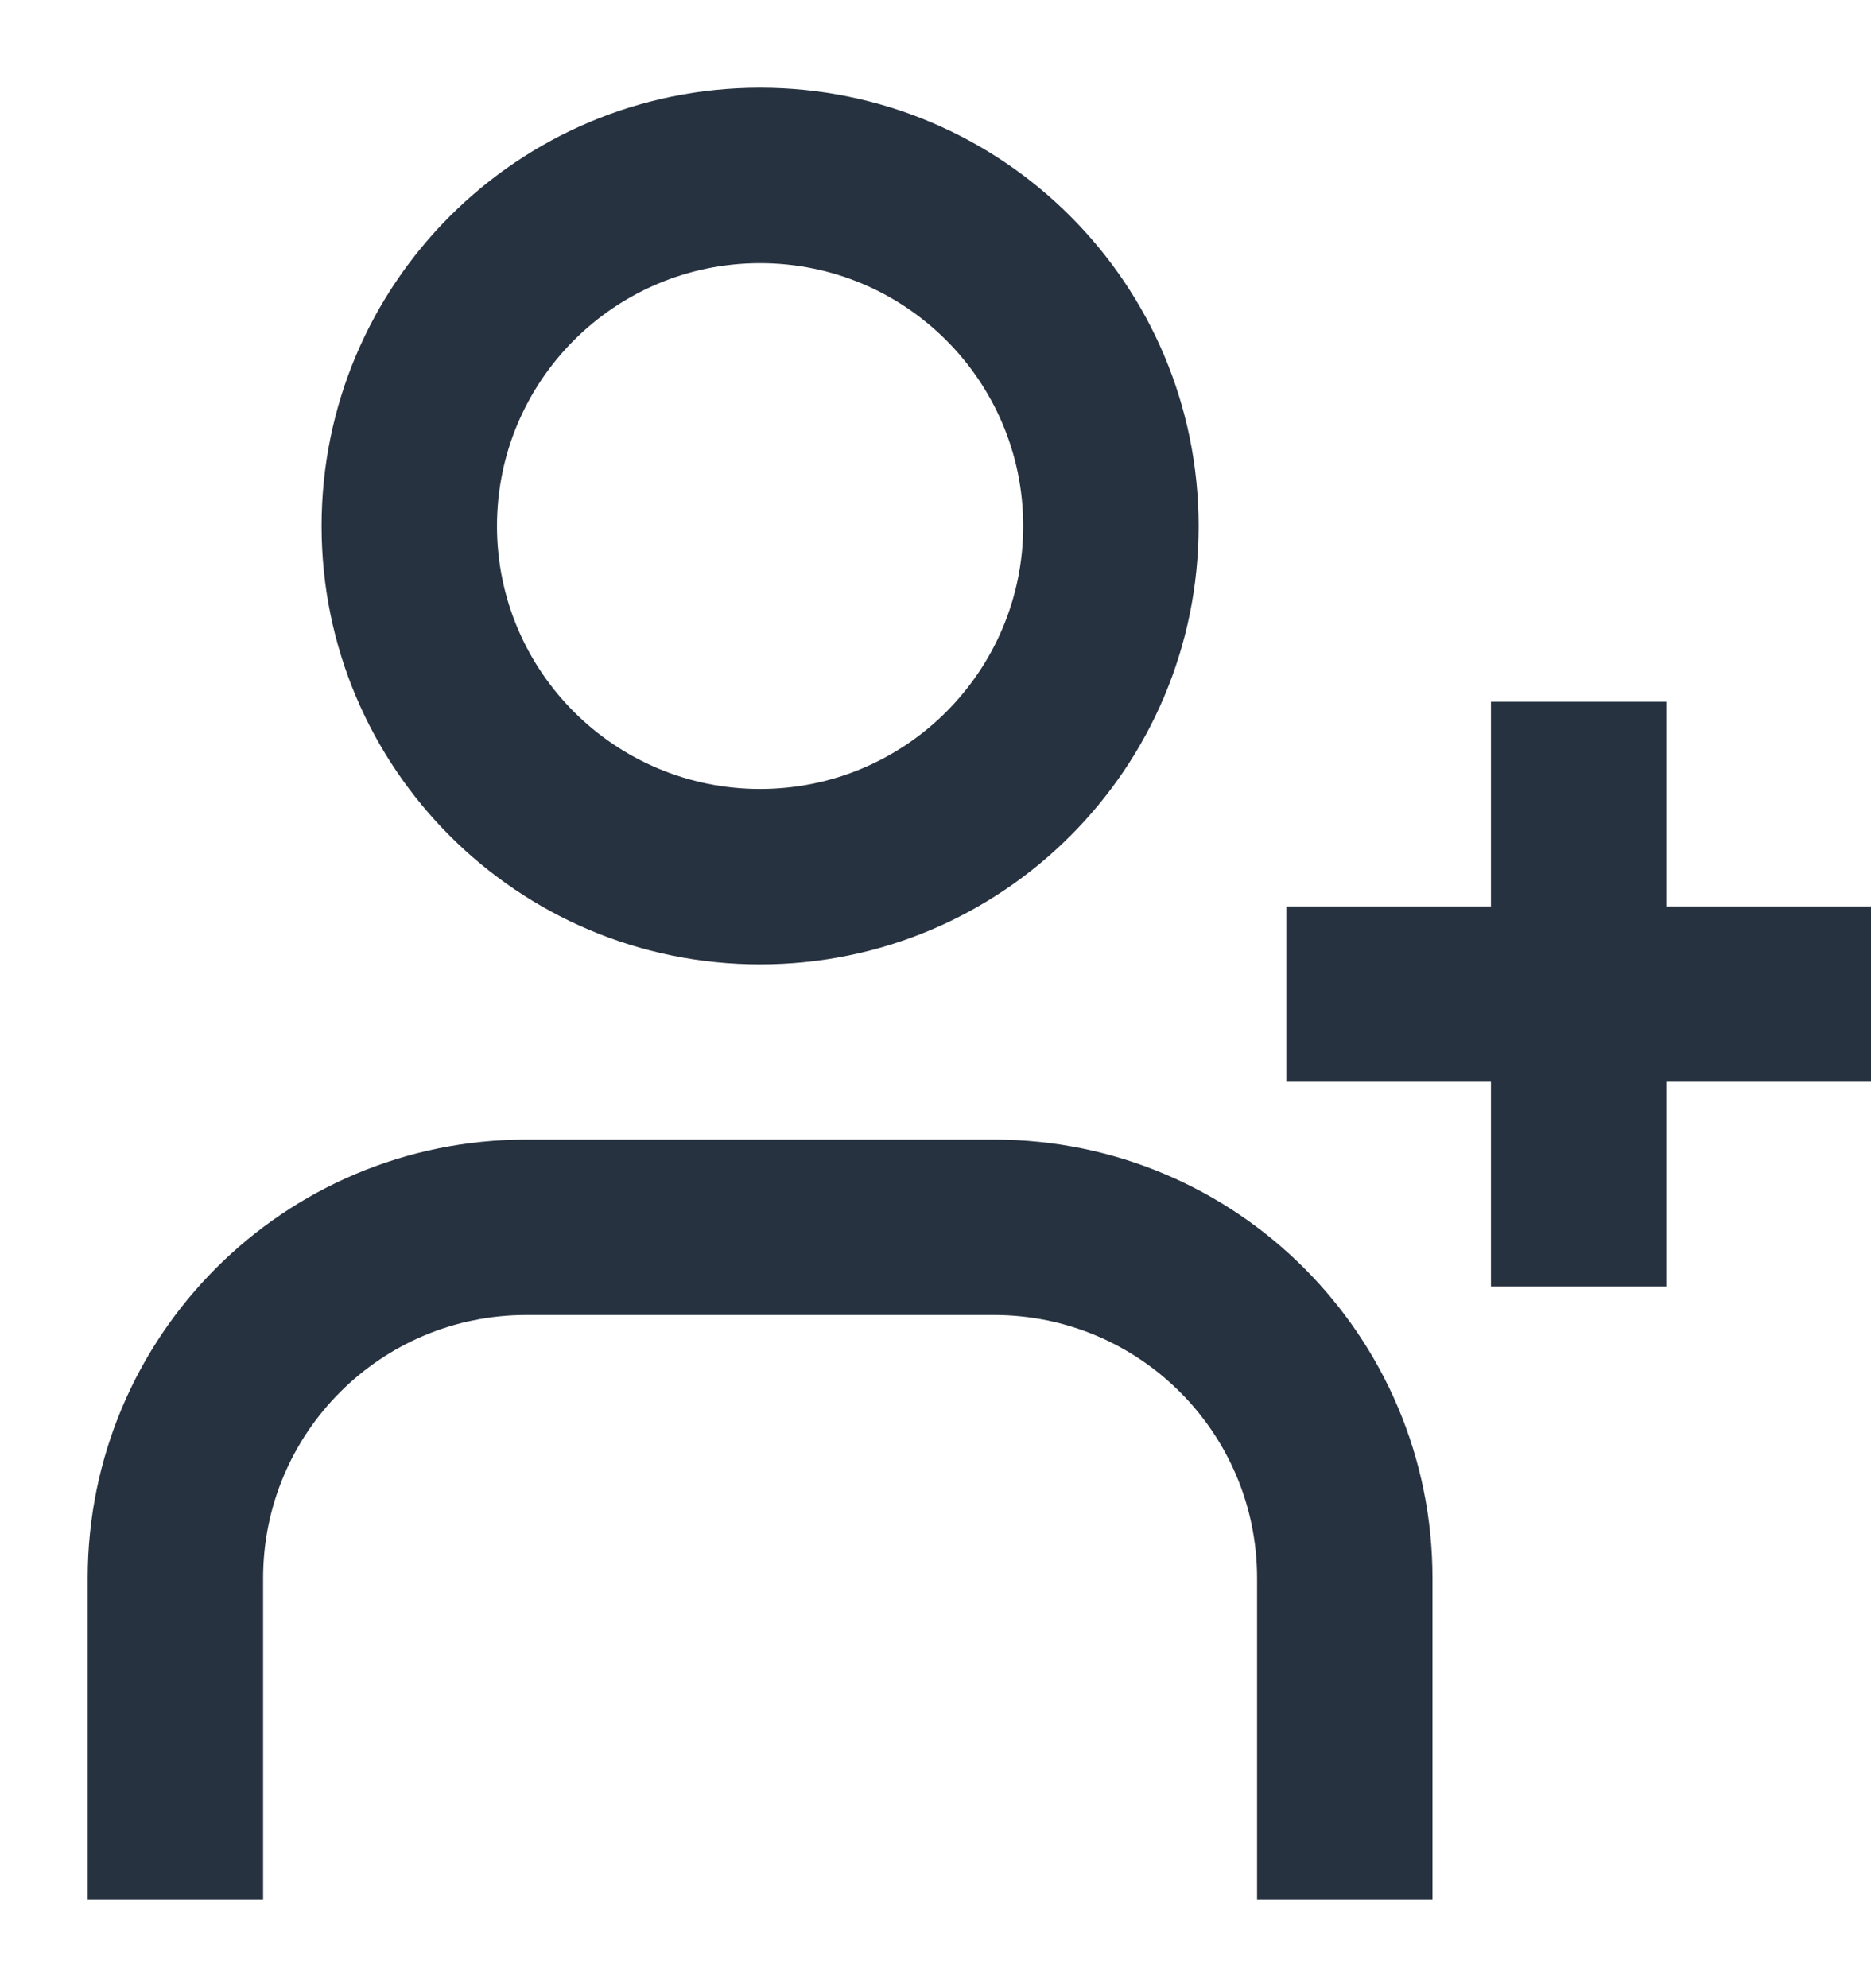 <svg width="16" height="17" viewBox="0 0 16 17" fill="none" xmlns="http://www.w3.org/2000/svg">
<path d="M10.75 15.491V16.241H12.25V15.491H10.75ZM0.75 15.491V16.241H2.25V15.491H0.75ZM8.5 10.494L8.5 11.244L8.5 10.494ZM4.5 10.494L4.5 9.744H4.5L4.5 10.494ZM8.75 4.498C8.75 5.739 7.743 6.746 6.5 6.746V8.246C8.571 8.246 10.25 6.569 10.25 4.498H8.75ZM6.5 6.746C5.257 6.746 4.25 5.739 4.25 4.498H2.75C2.75 6.569 4.429 8.246 6.5 8.246V6.746ZM4.25 4.498C4.25 3.257 5.257 2.25 6.5 2.25V0.75C4.429 0.75 2.75 2.427 2.75 4.498H4.25ZM6.5 2.25C7.743 2.25 8.75 3.257 8.75 4.498H10.25C10.25 2.427 8.571 0.75 6.5 0.75V2.25ZM2.25 15.491C2.25 15.489 2.25 15.488 2.25 15.487C2.25 15.485 2.25 15.484 2.25 15.483C2.25 15.481 2.25 15.48 2.25 15.478C2.25 15.477 2.25 15.476 2.25 15.474C2.25 15.473 2.25 15.472 2.25 15.47C2.25 15.469 2.25 15.467 2.25 15.466C2.25 15.464 2.25 15.463 2.25 15.462C2.25 15.46 2.25 15.459 2.25 15.458C2.25 15.456 2.25 15.455 2.25 15.454C2.25 15.452 2.25 15.451 2.25 15.449C2.25 15.448 2.25 15.447 2.25 15.445C2.25 15.444 2.25 15.442 2.25 15.441C2.25 15.44 2.25 15.438 2.25 15.437C2.25 15.435 2.25 15.434 2.25 15.433C2.25 15.431 2.25 15.43 2.25 15.429C2.25 15.427 2.25 15.426 2.25 15.424C2.25 15.423 2.25 15.422 2.25 15.42C2.25 15.419 2.25 15.418 2.25 15.416C2.25 15.415 2.25 15.413 2.25 15.412C2.25 15.411 2.25 15.409 2.25 15.408C2.25 15.406 2.25 15.405 2.25 15.404C2.25 15.402 2.25 15.401 2.25 15.399C2.25 15.398 2.25 15.397 2.25 15.395C2.25 15.394 2.25 15.393 2.25 15.391C2.25 15.39 2.25 15.389 2.25 15.387C2.25 15.386 2.25 15.384 2.25 15.383C2.25 15.382 2.25 15.38 2.25 15.379C2.25 15.377 2.25 15.376 2.25 15.375C2.25 15.373 2.25 15.372 2.25 15.371C2.25 15.369 2.25 15.368 2.25 15.366C2.25 15.365 2.25 15.364 2.25 15.362C2.25 15.361 2.25 15.36 2.25 15.358C2.25 15.357 2.25 15.355 2.25 15.354C2.25 15.353 2.25 15.351 2.25 15.35C2.25 15.348 2.25 15.347 2.25 15.346C2.25 15.344 2.25 15.343 2.25 15.342C2.25 15.34 2.25 15.339 2.25 15.338C2.25 15.336 2.25 15.335 2.25 15.333C2.25 15.332 2.25 15.331 2.25 15.329C2.25 15.328 2.25 15.326 2.25 15.325C2.25 15.324 2.25 15.322 2.25 15.321C2.25 15.32 2.25 15.318 2.25 15.317C2.25 15.316 2.25 15.314 2.25 15.313C2.25 15.311 2.25 15.31 2.25 15.309C2.25 15.307 2.25 15.306 2.25 15.305C2.25 15.303 2.25 15.302 2.25 15.3C2.25 15.299 2.25 15.298 2.25 15.296C2.25 15.295 2.25 15.293 2.25 15.292C2.25 15.291 2.25 15.289 2.25 15.288C2.25 15.287 2.25 15.285 2.25 15.284C2.25 15.283 2.25 15.281 2.25 15.28C2.25 15.278 2.25 15.277 2.25 15.276C2.25 15.274 2.25 15.273 2.25 15.271C2.25 15.27 2.25 15.269 2.25 15.267C2.25 15.266 2.25 15.265 2.25 15.263C2.25 15.262 2.25 15.261 2.25 15.259C2.25 15.258 2.25 15.256 2.25 15.255C2.25 15.254 2.25 15.252 2.25 15.251C2.25 15.25 2.25 15.248 2.25 15.247C2.25 15.245 2.25 15.244 2.25 15.243C2.25 15.241 2.25 15.24 2.25 15.239C2.25 15.237 2.25 15.236 2.25 15.235C2.25 15.233 2.25 15.232 2.25 15.23C2.25 15.229 2.25 15.228 2.25 15.226C2.25 15.225 2.25 15.224 2.25 15.222C2.25 15.221 2.25 15.219 2.25 15.218C2.25 15.217 2.25 15.215 2.25 15.214C2.25 15.213 2.25 15.211 2.25 15.21C2.25 15.209 2.25 15.207 2.25 15.206C2.25 15.204 2.25 15.203 2.25 15.202C2.25 15.2 2.25 15.199 2.25 15.198C2.25 15.196 2.25 15.195 2.25 15.194C2.25 15.192 2.25 15.191 2.25 15.189C2.25 15.188 2.25 15.187 2.25 15.185C2.25 15.184 2.25 15.182 2.25 15.181C2.25 15.18 2.25 15.178 2.25 15.177C2.25 15.176 2.25 15.174 2.25 15.173C2.25 15.172 2.25 15.17 2.25 15.169C2.25 15.168 2.25 15.166 2.25 15.165C2.25 15.163 2.25 15.162 2.25 15.161C2.25 15.159 2.25 15.158 2.25 15.157C2.25 15.155 2.25 15.154 2.25 15.152C2.25 15.151 2.25 15.15 2.25 15.148C2.25 15.147 2.25 15.146 2.25 15.144C2.25 15.143 2.25 15.142 2.25 15.14C2.25 15.139 2.25 15.137 2.25 15.136C2.25 15.135 2.25 15.133 2.25 15.132C2.25 15.131 2.25 15.129 2.25 15.128C2.25 15.127 2.25 15.125 2.25 15.124C2.25 15.123 2.25 15.121 2.25 15.12C2.25 15.118 2.25 15.117 2.25 15.116C2.25 15.114 2.25 15.113 2.25 15.112C2.25 15.11 2.25 15.109 2.25 15.108C2.25 15.106 2.25 15.105 2.25 15.104C2.25 15.102 2.25 15.101 2.25 15.099C2.25 15.098 2.25 15.097 2.25 15.095C2.25 15.094 2.25 15.093 2.25 15.091C2.25 15.09 2.25 15.088 2.25 15.087C2.25 15.086 2.25 15.084 2.25 15.083C2.25 15.082 2.25 15.08 2.25 15.079C2.25 15.078 2.25 15.076 2.25 15.075C2.25 15.074 2.25 15.072 2.25 15.071C2.25 15.069 2.25 15.068 2.25 15.067C2.25 15.065 2.25 15.064 2.25 15.063C2.25 15.061 2.25 15.06 2.25 15.059C2.25 15.057 2.25 15.056 2.25 15.055C2.25 15.053 2.25 15.052 2.25 15.05C2.25 15.049 2.25 15.048 2.25 15.046C2.25 15.045 2.25 15.044 2.25 15.042C2.25 15.041 2.25 15.04 2.25 15.038C2.25 15.037 2.25 15.036 2.25 15.034C2.25 15.033 2.25 15.031 2.25 15.03C2.25 15.029 2.25 15.027 2.25 15.026C2.25 15.025 2.25 15.023 2.25 15.022C2.25 15.021 2.25 15.019 2.25 15.018C2.25 15.017 2.25 15.015 2.25 15.014C2.25 15.013 2.25 15.011 2.25 15.01C2.25 15.008 2.25 15.007 2.25 15.006C2.25 15.005 2.25 15.003 2.25 15.002C2.25 15 2.25 14.999 2.25 14.998C2.25 14.996 2.25 14.995 2.25 14.994C2.25 14.992 2.25 14.991 2.25 14.99C2.25 14.988 2.25 14.987 2.25 14.986C2.25 14.984 2.25 14.983 2.25 14.982C2.25 14.98 2.25 14.979 2.25 14.977C2.25 14.976 2.25 14.975 2.25 14.973C2.25 14.972 2.25 14.971 2.25 14.969C2.25 14.968 2.25 14.967 2.25 14.965C2.25 14.964 2.25 14.963 2.25 14.961C2.25 14.96 2.25 14.959 2.25 14.957C2.25 14.956 2.25 14.954 2.25 14.953C2.25 14.952 2.25 14.95 2.25 14.949C2.25 14.948 2.25 14.946 2.25 14.945C2.25 14.944 2.25 14.942 2.25 14.941C2.25 14.94 2.25 14.938 2.25 14.937C2.25 14.936 2.25 14.934 2.25 14.933C2.25 14.932 2.25 14.93 2.25 14.929C2.25 14.928 2.25 14.926 2.25 14.925C2.25 14.924 2.25 14.922 2.25 14.921C2.25 14.919 2.25 14.918 2.25 14.917C2.25 14.915 2.25 14.914 2.25 14.913C2.25 14.911 2.25 14.91 2.25 14.909C2.25 14.907 2.25 14.906 2.25 14.905C2.25 14.903 2.25 14.902 2.25 14.901C2.25 14.899 2.25 14.898 2.25 14.897C2.25 14.895 2.25 14.894 2.25 14.893C2.25 14.891 2.25 14.89 2.25 14.889C2.25 14.887 2.25 14.886 2.25 14.884C2.25 14.883 2.25 14.882 2.25 14.88C2.25 14.879 2.25 14.878 2.25 14.876C2.25 14.875 2.25 14.874 2.25 14.872C2.25 14.871 2.25 14.87 2.25 14.868C2.25 14.867 2.25 14.866 2.25 14.864C2.25 14.863 2.25 14.862 2.25 14.86C2.25 14.859 2.25 14.858 2.25 14.856C2.25 14.855 2.25 14.854 2.25 14.852C2.25 14.851 2.25 14.85 2.25 14.848C2.25 14.847 2.25 14.846 2.25 14.844C2.25 14.843 2.25 14.842 2.25 14.84C2.25 14.839 2.25 14.838 2.25 14.836C2.25 14.835 2.25 14.834 2.25 14.832C2.25 14.831 2.25 14.829 2.25 14.828C2.25 14.827 2.25 14.825 2.25 14.824C2.25 14.823 2.25 14.822 2.25 14.82C2.25 14.819 2.25 14.818 2.25 14.816C2.25 14.815 2.25 14.813 2.25 14.812C2.25 14.811 2.25 14.809 2.25 14.808C2.25 14.807 2.25 14.806 2.25 14.804C2.25 14.803 2.25 14.801 2.25 14.8C2.25 14.799 2.25 14.797 2.25 14.796C2.25 14.795 2.25 14.793 2.25 14.792C2.25 14.791 2.25 14.789 2.25 14.788C2.25 14.787 2.25 14.785 2.25 14.784C2.25 14.783 2.25 14.781 2.25 14.78C2.25 14.779 2.25 14.777 2.25 14.776C2.25 14.775 2.25 14.773 2.25 14.772C2.25 14.771 2.25 14.769 2.25 14.768C2.25 14.767 2.25 14.765 2.25 14.764C2.25 14.763 2.25 14.761 2.25 14.76C2.25 14.759 2.25 14.757 2.25 14.756C2.25 14.755 2.25 14.753 2.25 14.752C2.25 14.751 2.25 14.749 2.25 14.748C2.25 14.747 2.25 14.745 2.25 14.744C2.25 14.743 2.25 14.741 2.25 14.74C2.25 14.739 2.25 14.737 2.25 14.736C2.25 14.735 2.25 14.733 2.25 14.732C2.25 14.731 2.25 14.729 2.25 14.728C2.25 14.727 2.25 14.726 2.25 14.724C2.25 14.723 2.25 14.722 2.25 14.72C2.25 14.719 2.25 14.717 2.25 14.716C2.25 14.715 2.25 14.713 2.25 14.712C2.25 14.711 2.25 14.71 2.25 14.708C2.25 14.707 2.25 14.706 2.25 14.704C2.25 14.703 2.25 14.702 2.25 14.7C2.25 14.699 2.25 14.698 2.25 14.696C2.25 14.695 2.25 14.694 2.25 14.692C2.25 14.691 2.25 14.69 2.25 14.688C2.25 14.687 2.25 14.686 2.25 14.684C2.25 14.683 2.25 14.682 2.25 14.68C2.25 14.679 2.25 14.678 2.25 14.676C2.25 14.675 2.25 14.674 2.25 14.672C2.25 14.671 2.25 14.67 2.25 14.668C2.25 14.667 2.25 14.666 2.25 14.664C2.25 14.663 2.25 14.662 2.25 14.661C2.25 14.659 2.25 14.658 2.25 14.656C2.25 14.655 2.25 14.654 2.25 14.652C2.25 14.651 2.25 14.65 2.25 14.649C2.25 14.647 2.25 14.646 2.25 14.645C2.25 14.643 2.25 14.642 2.25 14.641C2.25 14.639 2.25 14.638 2.25 14.637C2.25 14.635 2.25 14.634 2.25 14.633C2.25 14.631 2.25 14.63 2.25 14.629C2.25 14.627 2.25 14.626 2.25 14.625C2.25 14.623 2.25 14.622 2.25 14.621C2.25 14.62 2.25 14.618 2.25 14.617C2.25 14.616 2.25 14.614 2.25 14.613C2.25 14.612 2.25 14.61 2.25 14.609C2.25 14.608 2.25 14.606 2.25 14.605C2.25 14.604 2.25 14.602 2.25 14.601C2.25 14.6 2.25 14.598 2.25 14.597C2.25 14.596 2.25 14.594 2.25 14.593C2.25 14.592 2.25 14.591 2.25 14.589C2.25 14.588 2.25 14.586 2.25 14.585C2.25 14.584 2.25 14.583 2.25 14.581C2.25 14.58 2.25 14.579 2.25 14.577C2.25 14.576 2.25 14.575 2.25 14.573C2.25 14.572 2.25 14.571 2.25 14.569C2.25 14.568 2.25 14.567 2.25 14.565C2.25 14.564 2.25 14.563 2.25 14.562C2.25 14.56 2.25 14.559 2.25 14.558C2.25 14.556 2.25 14.555 2.25 14.554C2.25 14.552 2.25 14.551 2.25 14.55C2.25 14.548 2.25 14.547 2.25 14.546C2.25 14.544 2.25 14.543 2.25 14.542C2.25 14.54 2.25 14.539 2.25 14.538C2.25 14.537 2.25 14.535 2.25 14.534C2.25 14.533 2.25 14.531 2.25 14.53C2.25 14.529 2.25 14.527 2.25 14.526C2.25 14.525 2.25 14.523 2.25 14.522C2.25 14.521 2.25 14.52 2.25 14.518C2.25 14.517 2.25 14.515 2.25 14.514C2.25 14.513 2.25 14.512 2.25 14.51C2.25 14.509 2.25 14.508 2.25 14.506C2.25 14.505 2.25 14.504 2.25 14.502C2.25 14.501 2.25 14.5 2.25 14.498C2.25 14.497 2.25 14.496 2.25 14.495C2.25 14.493 2.25 14.492 2.25 14.491C2.25 14.489 2.25 14.488 2.25 14.487C2.25 14.485 2.25 14.484 2.25 14.483C2.25 14.482 2.25 14.48 2.25 14.479C2.25 14.478 2.25 14.476 2.25 14.475C2.25 14.474 2.25 14.472 2.25 14.471C2.25 14.47 2.25 14.468 2.25 14.467C2.25 14.466 2.25 14.464 2.25 14.463C2.25 14.462 2.25 14.461 2.25 14.459C2.25 14.458 2.25 14.457 2.25 14.455C2.25 14.454 2.25 14.453 2.25 14.451C2.25 14.45 2.25 14.449 2.25 14.448C2.25 14.446 2.25 14.445 2.25 14.444C2.25 14.442 2.25 14.441 2.25 14.44C2.25 14.438 2.25 14.437 2.25 14.436C2.25 14.434 2.25 14.433 2.25 14.432C2.25 14.431 2.25 14.429 2.25 14.428C2.25 14.427 2.25 14.425 2.25 14.424C2.25 14.423 2.25 14.421 2.25 14.42C2.25 14.419 2.25 14.418 2.25 14.416C2.25 14.415 2.25 14.414 2.25 14.412C2.25 14.411 2.25 14.41 2.25 14.409C2.25 14.407 2.25 14.406 2.25 14.405C2.25 14.403 2.25 14.402 2.25 14.401C2.25 14.399 2.25 14.398 2.25 14.397C2.25 14.396 2.25 14.394 2.25 14.393C2.25 14.392 2.25 14.39 2.25 14.389C2.25 14.388 2.25 14.386 2.25 14.385C2.25 14.384 2.25 14.383 2.25 14.381C2.25 14.38 2.25 14.379 2.25 14.377C2.25 14.376 2.25 14.375 2.25 14.373C2.25 14.372 2.25 14.371 2.25 14.37C2.25 14.368 2.25 14.367 2.25 14.366C2.25 14.364 2.25 14.363 2.25 14.362C2.25 14.36 2.25 14.359 2.25 14.358C2.25 14.357 2.25 14.355 2.25 14.354C2.25 14.353 2.25 14.351 2.25 14.35C2.25 14.349 2.25 14.348 2.25 14.346C2.25 14.345 2.25 14.344 2.25 14.342C2.25 14.341 2.25 14.34 2.25 14.338C2.25 14.337 2.25 14.336 2.25 14.335C2.25 14.333 2.25 14.332 2.25 14.331C2.25 14.329 2.25 14.328 2.25 14.327C2.25 14.325 2.25 14.324 2.25 14.323C2.25 14.322 2.25 14.32 2.25 14.319C2.25 14.318 2.25 14.316 2.25 14.315C2.25 14.314 2.25 14.313 2.25 14.311C2.25 14.31 2.25 14.309 2.25 14.307C2.25 14.306 2.25 14.305 2.25 14.304C2.25 14.302 2.25 14.301 2.25 14.3C2.25 14.298 2.25 14.297 2.25 14.296C2.25 14.294 2.25 14.293 2.25 14.292C2.25 14.291 2.25 14.289 2.25 14.288C2.25 14.287 2.25 14.286 2.25 14.284C2.25 14.283 2.25 14.282 2.25 14.28C2.25 14.279 2.25 14.278 2.25 14.277C2.25 14.275 2.25 14.274 2.25 14.273C2.25 14.271 2.25 14.27 2.25 14.269C2.25 14.268 2.25 14.266 2.25 14.265C2.25 14.264 2.25 14.262 2.25 14.261C2.25 14.26 2.25 14.258 2.25 14.257C2.25 14.256 2.25 14.255 2.25 14.253C2.25 14.252 2.25 14.251 2.25 14.249C2.25 14.248 2.25 14.247 2.25 14.246C2.25 14.244 2.25 14.243 2.25 14.242C2.25 14.241 2.25 14.239 2.25 14.238C2.25 14.237 2.25 14.235 2.25 14.234C2.25 14.233 2.25 14.232 2.25 14.23C2.25 14.229 2.25 14.228 2.25 14.226C2.25 14.225 2.25 14.224 2.25 14.223C2.25 14.221 2.25 14.22 2.25 14.219C2.25 14.217 2.25 14.216 2.25 14.215C2.25 14.214 2.25 14.212 2.25 14.211C2.25 14.21 2.25 14.209 2.25 14.207C2.25 14.206 2.25 14.205 2.25 14.203C2.25 14.202 2.25 14.201 2.25 14.2C2.25 14.198 2.25 14.197 2.25 14.196C2.25 14.194 2.25 14.193 2.25 14.192C2.25 14.191 2.25 14.189 2.25 14.188C2.25 14.187 2.25 14.185 2.25 14.184C2.25 14.183 2.25 14.182 2.25 14.18C2.25 14.179 2.25 14.178 2.25 14.177C2.25 14.175 2.25 14.174 2.25 14.173C2.25 14.171 2.25 14.17 2.25 14.169C2.25 14.168 2.25 14.166 2.25 14.165C2.25 14.164 2.25 14.162 2.25 14.161C2.25 14.16 2.25 14.159 2.25 14.157C2.25 14.156 2.25 14.155 2.25 14.153C2.25 14.152 2.25 14.151 2.25 14.15C2.25 14.148 2.25 14.147 2.25 14.146C2.25 14.145 2.25 14.143 2.25 14.142C2.25 14.141 2.25 14.139 2.25 14.138C2.25 14.137 2.25 14.136 2.25 14.134C2.25 14.133 2.25 14.132 2.25 14.131C2.25 14.129 2.25 14.128 2.25 14.127C2.25 14.126 2.25 14.124 2.25 14.123C2.25 14.122 2.25 14.12 2.25 14.119C2.25 14.118 2.25 14.117 2.25 14.115C2.25 14.114 2.25 14.113 2.25 14.111C2.25 14.11 2.25 14.109 2.25 14.108C2.25 14.107 2.25 14.105 2.25 14.104C2.25 14.103 2.25 14.101 2.25 14.1C2.25 14.099 2.25 14.098 2.25 14.096C2.25 14.095 2.25 14.094 2.25 14.092C2.25 14.091 2.25 14.09 2.25 14.089C2.25 14.087 2.25 14.086 2.25 14.085C2.25 14.084 2.25 14.082 2.25 14.081C2.25 14.08 2.25 14.079 2.25 14.077C2.25 14.076 2.25 14.075 2.25 14.073C2.25 14.072 2.25 14.071 2.25 14.07C2.25 14.068 2.25 14.067 2.25 14.066C2.25 14.065 2.25 14.063 2.25 14.062C2.25 14.061 2.25 14.06 2.25 14.058C2.25 14.057 2.25 14.056 2.25 14.055C2.25 14.053 2.25 14.052 2.25 14.051C2.25 14.05 2.25 14.048 2.25 14.047C2.25 14.046 2.25 14.044 2.25 14.043C2.25 14.042 2.25 14.041 2.25 14.039C2.25 14.038 2.25 14.037 2.25 14.036C2.25 14.034 2.25 14.033 2.25 14.032C2.25 14.03 2.25 14.029 2.25 14.028C2.25 14.027 2.25 14.025 2.25 14.024C2.25 14.023 2.25 14.022 2.25 14.021C2.25 14.019 2.25 14.018 2.25 14.017C2.25 14.015 2.25 14.014 2.25 14.013C2.25 14.012 2.25 14.01 2.25 14.009C2.25 14.008 2.25 14.007 2.25 14.005C2.25 14.004 2.25 14.003 2.25 14.002C2.25 14 2.25 13.999 2.25 13.998C2.25 13.997 2.25 13.995 2.25 13.994C2.25 13.993 2.25 13.992 2.25 13.99C2.25 13.989 2.25 13.988 2.25 13.986C2.25 13.985 2.25 13.984 2.25 13.983C2.25 13.982 2.25 13.98 2.25 13.979C2.25 13.978 2.25 13.976 2.25 13.975C2.25 13.974 2.25 13.973 2.25 13.971C2.25 13.97 2.25 13.969 2.25 13.968C2.25 13.966 2.25 13.965 2.25 13.964C2.25 13.963 2.25 13.961 2.25 13.96C2.25 13.959 2.25 13.958 2.25 13.956C2.25 13.955 2.25 13.954 2.25 13.953C2.25 13.951 2.25 13.95 2.25 13.949C2.25 13.948 2.25 13.946 2.25 13.945C2.25 13.944 2.25 13.943 2.25 13.941C2.25 13.94 2.25 13.939 2.25 13.938C2.25 13.936 2.25 13.935 2.25 13.934C2.25 13.933 2.25 13.931 2.25 13.93C2.25 13.929 2.25 13.928 2.25 13.926C2.25 13.925 2.25 13.924 2.25 13.923C2.25 13.921 2.25 13.92 2.25 13.919C2.25 13.918 2.25 13.916 2.25 13.915C2.25 13.914 2.25 13.913 2.25 13.911C2.25 13.91 2.25 13.909 2.25 13.908C2.25 13.906 2.25 13.905 2.25 13.904C2.25 13.903 2.25 13.901 2.25 13.9C2.25 13.899 2.25 13.898 2.25 13.896C2.25 13.895 2.25 13.894 2.25 13.893C2.25 13.892 2.25 13.89 2.25 13.889C2.25 13.888 2.25 13.886 2.25 13.885C2.25 13.884 2.25 13.883 2.25 13.882C2.25 13.88 2.25 13.879 2.25 13.878C2.25 13.877 2.25 13.875 2.25 13.874C2.25 13.873 2.25 13.872 2.25 13.87C2.25 13.869 2.25 13.868 2.25 13.867C2.25 13.865 2.25 13.864 2.25 13.863C2.25 13.862 2.25 13.86 2.25 13.859C2.25 13.858 2.25 13.857 2.25 13.855C2.25 13.854 2.25 13.853 2.25 13.852C2.25 13.85 2.25 13.849 2.25 13.848C2.25 13.847 2.25 13.845 2.25 13.844C2.25 13.843 2.25 13.842 2.25 13.841C2.25 13.839 2.25 13.838 2.25 13.837C2.25 13.836 2.25 13.834 2.25 13.833C2.25 13.832 2.25 13.831 2.25 13.829C2.25 13.828 2.25 13.827 2.25 13.826C2.25 13.824 2.25 13.823 2.25 13.822C2.25 13.821 2.25 13.819 2.25 13.818C2.25 13.817 2.25 13.816 2.25 13.815C2.25 13.813 2.25 13.812 2.25 13.811C2.25 13.81 2.25 13.808 2.25 13.807C2.25 13.806 2.25 13.805 2.25 13.803C2.25 13.802 2.25 13.801 2.25 13.8C2.25 13.799 2.25 13.797 2.25 13.796C2.25 13.795 2.25 13.794 2.25 13.792C2.25 13.791 2.25 13.79 2.25 13.789C2.25 13.787 2.25 13.786 2.25 13.785C2.25 13.784 2.25 13.783 2.25 13.781C2.25 13.78 2.25 13.779 2.25 13.777C2.25 13.776 2.25 13.775 2.25 13.774C2.25 13.773 2.25 13.771 2.25 13.77C2.25 13.769 2.25 13.768 2.25 13.767C2.25 13.765 2.25 13.764 2.25 13.763C2.25 13.761 2.25 13.76 2.25 13.759C2.25 13.758 2.25 13.757 2.25 13.755C2.25 13.754 2.25 13.753 2.25 13.752C2.25 13.751 2.25 13.749 2.25 13.748C2.25 13.747 2.25 13.746 2.25 13.744C2.25 13.743 2.25 13.742 2.25 13.741C2.25 13.739 2.25 13.738 2.25 13.737C2.25 13.736 2.25 13.735 2.25 13.733C2.25 13.732 2.25 13.731 2.25 13.73C2.25 13.728 2.25 13.727 2.25 13.726C2.25 13.725 2.25 13.723 2.25 13.722C2.25 13.721 2.25 13.72 2.25 13.719C2.25 13.717 2.25 13.716 2.25 13.715C2.25 13.714 2.25 13.713 2.25 13.711C2.25 13.71 2.25 13.709 2.25 13.708C2.25 13.706 2.25 13.705 2.25 13.704C2.25 13.703 2.25 13.701 2.25 13.7C2.25 13.699 2.25 13.698 2.25 13.697C2.25 13.695 2.25 13.694 2.25 13.693C2.25 13.692 2.25 13.691 2.25 13.689C2.25 13.688 2.25 13.687 2.25 13.686C2.25 13.684 2.25 13.683 2.25 13.682C2.25 13.681 2.25 13.68 2.25 13.678C2.25 13.677 2.25 13.676 2.25 13.675C2.25 13.673 2.25 13.672 2.25 13.671C2.25 13.67 2.25 13.668 2.25 13.667C2.25 13.666 2.25 13.665 2.25 13.664C2.25 13.662 2.25 13.661 2.25 13.66C2.25 13.659 2.25 13.658 2.25 13.656C2.25 13.655 2.25 13.654 2.25 13.653C2.25 13.652 2.25 13.65 2.25 13.649C2.25 13.648 2.25 13.647 2.25 13.645C2.25 13.644 2.25 13.643 2.25 13.642C2.25 13.641 2.25 13.639 2.25 13.638C2.25 13.637 2.25 13.636 2.25 13.634C2.25 13.633 2.25 13.632 2.25 13.631C2.25 13.63 2.25 13.628 2.25 13.627C2.25 13.626 2.25 13.625 2.25 13.624C2.25 13.622 2.25 13.621 2.25 13.62C2.25 13.619 2.25 13.617 2.25 13.616C2.25 13.615 2.25 13.614 2.25 13.613C2.25 13.611 2.25 13.61 2.25 13.609C2.25 13.608 2.25 13.607 2.25 13.605C2.25 13.604 2.25 13.603 2.25 13.602C2.25 13.601 2.25 13.599 2.25 13.598C2.25 13.597 2.25 13.596 2.25 13.595C2.25 13.593 2.25 13.592 2.25 13.591C2.25 13.59 2.25 13.588 2.25 13.587C2.25 13.586 2.25 13.585 2.25 13.584C2.25 13.582 2.25 13.581 2.25 13.58C2.25 13.579 2.25 13.578 2.25 13.576C2.25 13.575 2.25 13.574 2.25 13.573C2.25 13.572 2.25 13.57 2.25 13.569C2.25 13.568 2.25 13.567 2.25 13.566C2.25 13.564 2.25 13.563 2.25 13.562C2.25 13.561 2.25 13.56 2.25 13.558C2.25 13.557 2.25 13.556 2.25 13.555C2.25 13.554 2.25 13.552 2.25 13.551C2.25 13.55 2.25 13.549 2.25 13.548C2.25 13.546 2.25 13.545 2.25 13.544C2.25 13.543 2.25 13.541 2.25 13.54C2.25 13.539 2.25 13.538 2.25 13.537C2.25 13.536 2.25 13.534 2.25 13.533C2.25 13.532 2.25 13.531 2.25 13.53C2.25 13.528 2.25 13.527 2.25 13.526C2.25 13.525 2.25 13.524 2.25 13.522C2.25 13.521 2.25 13.52 2.25 13.519C2.25 13.518 2.25 13.516 2.25 13.515C2.25 13.514 2.25 13.513 2.25 13.512C2.25 13.51 2.25 13.509 2.25 13.508C2.25 13.507 2.25 13.506 2.25 13.504C2.25 13.503 2.25 13.502 2.25 13.501C2.25 13.5 2.25 13.498 2.25 13.497C2.25 13.496 2.25 13.495 2.25 13.494H0.75C0.75 13.495 0.75 13.496 0.75 13.497C0.75 13.498 0.75 13.5 0.75 13.501C0.75 13.502 0.75 13.503 0.75 13.504C0.75 13.506 0.75 13.507 0.75 13.508C0.75 13.509 0.75 13.51 0.75 13.512C0.75 13.513 0.75 13.514 0.75 13.515C0.75 13.516 0.75 13.518 0.75 13.519C0.75 13.52 0.75 13.521 0.75 13.522C0.75 13.524 0.75 13.525 0.75 13.526C0.75 13.527 0.75 13.528 0.75 13.53C0.75 13.531 0.75 13.532 0.75 13.533C0.75 13.534 0.75 13.536 0.75 13.537C0.75 13.538 0.75 13.539 0.75 13.54C0.75 13.541 0.75 13.543 0.75 13.544C0.75 13.545 0.75 13.546 0.75 13.548C0.75 13.549 0.75 13.55 0.75 13.551C0.75 13.552 0.75 13.554 0.75 13.555C0.75 13.556 0.75 13.557 0.75 13.558C0.75 13.56 0.75 13.561 0.75 13.562C0.75 13.563 0.75 13.564 0.75 13.566C0.75 13.567 0.75 13.568 0.75 13.569C0.75 13.57 0.75 13.572 0.75 13.573C0.75 13.574 0.75 13.575 0.75 13.576C0.75 13.578 0.75 13.579 0.75 13.58C0.75 13.581 0.75 13.582 0.75 13.584C0.75 13.585 0.75 13.586 0.75 13.587C0.75 13.588 0.75 13.59 0.75 13.591C0.75 13.592 0.75 13.593 0.75 13.595C0.75 13.596 0.75 13.597 0.75 13.598C0.75 13.599 0.75 13.601 0.75 13.602C0.75 13.603 0.75 13.604 0.75 13.605C0.75 13.607 0.75 13.608 0.75 13.609C0.75 13.61 0.75 13.611 0.75 13.613C0.75 13.614 0.75 13.615 0.75 13.616C0.75 13.617 0.75 13.619 0.75 13.62C0.75 13.621 0.75 13.622 0.75 13.624C0.75 13.625 0.75 13.626 0.75 13.627C0.75 13.628 0.75 13.63 0.75 13.631C0.75 13.632 0.75 13.633 0.75 13.634C0.75 13.636 0.75 13.637 0.75 13.638C0.75 13.639 0.75 13.641 0.75 13.642C0.75 13.643 0.75 13.644 0.75 13.645C0.75 13.647 0.75 13.648 0.75 13.649C0.75 13.65 0.75 13.652 0.75 13.653C0.75 13.654 0.75 13.655 0.75 13.656C0.75 13.658 0.75 13.659 0.75 13.66C0.75 13.661 0.75 13.662 0.75 13.664C0.75 13.665 0.75 13.666 0.75 13.667C0.75 13.668 0.75 13.67 0.75 13.671C0.75 13.672 0.75 13.673 0.75 13.675C0.75 13.676 0.75 13.677 0.75 13.678C0.75 13.68 0.75 13.681 0.75 13.682C0.75 13.683 0.75 13.684 0.75 13.686C0.75 13.687 0.75 13.688 0.75 13.689C0.75 13.691 0.75 13.692 0.75 13.693C0.75 13.694 0.75 13.695 0.75 13.697C0.75 13.698 0.75 13.699 0.75 13.7C0.75 13.701 0.75 13.703 0.75 13.704C0.75 13.705 0.75 13.706 0.75 13.708C0.75 13.709 0.75 13.71 0.75 13.711C0.75 13.713 0.75 13.714 0.75 13.715C0.75 13.716 0.75 13.717 0.75 13.719C0.75 13.72 0.75 13.721 0.75 13.722C0.75 13.723 0.75 13.725 0.75 13.726C0.75 13.727 0.75 13.728 0.75 13.73C0.75 13.731 0.75 13.732 0.75 13.733C0.75 13.735 0.75 13.736 0.75 13.737C0.75 13.738 0.75 13.739 0.75 13.741C0.75 13.742 0.75 13.743 0.75 13.744C0.75 13.746 0.75 13.747 0.75 13.748C0.75 13.749 0.75 13.751 0.75 13.752C0.75 13.753 0.75 13.754 0.75 13.755C0.75 13.757 0.75 13.758 0.75 13.759C0.75 13.76 0.75 13.761 0.75 13.763C0.75 13.764 0.75 13.765 0.75 13.767C0.75 13.768 0.75 13.769 0.75 13.77C0.75 13.771 0.75 13.773 0.75 13.774C0.75 13.775 0.75 13.776 0.75 13.777C0.75 13.779 0.75 13.78 0.75 13.781C0.75 13.783 0.75 13.784 0.75 13.785C0.75 13.786 0.75 13.787 0.75 13.789C0.75 13.79 0.75 13.791 0.75 13.792C0.75 13.794 0.75 13.795 0.75 13.796C0.75 13.797 0.75 13.799 0.75 13.8C0.75 13.801 0.75 13.802 0.75 13.803C0.75 13.805 0.75 13.806 0.75 13.807C0.75 13.808 0.75 13.81 0.75 13.811C0.75 13.812 0.75 13.813 0.75 13.815C0.75 13.816 0.75 13.817 0.75 13.818C0.75 13.819 0.75 13.821 0.75 13.822C0.75 13.823 0.75 13.824 0.75 13.826C0.75 13.827 0.75 13.828 0.75 13.829C0.75 13.831 0.75 13.832 0.75 13.833C0.75 13.834 0.75 13.836 0.75 13.837C0.75 13.838 0.75 13.839 0.75 13.841C0.75 13.842 0.75 13.843 0.75 13.844C0.75 13.845 0.75 13.847 0.75 13.848C0.75 13.849 0.75 13.85 0.75 13.852C0.75 13.853 0.75 13.854 0.75 13.855C0.75 13.857 0.75 13.858 0.75 13.859C0.75 13.86 0.75 13.862 0.75 13.863C0.75 13.864 0.75 13.865 0.75 13.867C0.75 13.868 0.75 13.869 0.75 13.87C0.75 13.872 0.75 13.873 0.75 13.874C0.75 13.875 0.75 13.877 0.75 13.878C0.75 13.879 0.75 13.88 0.75 13.882C0.75 13.883 0.75 13.884 0.75 13.885C0.75 13.886 0.75 13.888 0.75 13.889C0.75 13.89 0.75 13.892 0.75 13.893C0.75 13.894 0.75 13.895 0.75 13.896C0.75 13.898 0.75 13.899 0.75 13.9C0.75 13.901 0.75 13.903 0.75 13.904C0.75 13.905 0.75 13.906 0.75 13.908C0.75 13.909 0.75 13.91 0.75 13.911C0.75 13.913 0.75 13.914 0.75 13.915C0.75 13.916 0.75 13.918 0.75 13.919C0.75 13.92 0.75 13.921 0.75 13.923C0.75 13.924 0.75 13.925 0.75 13.926C0.75 13.928 0.75 13.929 0.75 13.93C0.75 13.931 0.75 13.933 0.75 13.934C0.75 13.935 0.75 13.936 0.75 13.938C0.75 13.939 0.75 13.94 0.75 13.941C0.75 13.943 0.75 13.944 0.75 13.945C0.75 13.946 0.75 13.948 0.75 13.949C0.75 13.95 0.75 13.951 0.75 13.953C0.75 13.954 0.75 13.955 0.75 13.956C0.75 13.958 0.75 13.959 0.75 13.96C0.75 13.961 0.75 13.963 0.75 13.964C0.75 13.965 0.75 13.966 0.75 13.968C0.75 13.969 0.75 13.97 0.75 13.971C0.75 13.973 0.75 13.974 0.75 13.975C0.75 13.976 0.75 13.978 0.75 13.979C0.75 13.98 0.75 13.982 0.75 13.983C0.75 13.984 0.75 13.985 0.75 13.986C0.75 13.988 0.75 13.989 0.75 13.99C0.75 13.992 0.75 13.993 0.75 13.994C0.75 13.995 0.75 13.997 0.75 13.998C0.75 13.999 0.75 14 0.75 14.002C0.75 14.003 0.75 14.004 0.75 14.005C0.75 14.007 0.75 14.008 0.75 14.009C0.75 14.01 0.75 14.012 0.75 14.013C0.75 14.014 0.75 14.015 0.75 14.017C0.75 14.018 0.75 14.019 0.75 14.021C0.75 14.022 0.75 14.023 0.75 14.024C0.75 14.025 0.75 14.027 0.75 14.028C0.75 14.029 0.75 14.03 0.75 14.032C0.75 14.033 0.75 14.034 0.75 14.036C0.75 14.037 0.75 14.038 0.75 14.039C0.75 14.041 0.75 14.042 0.75 14.043C0.75 14.044 0.75 14.046 0.75 14.047C0.75 14.048 0.75 14.05 0.75 14.051C0.75 14.052 0.75 14.053 0.75 14.055C0.75 14.056 0.75 14.057 0.75 14.058C0.75 14.06 0.75 14.061 0.75 14.062C0.75 14.063 0.75 14.065 0.75 14.066C0.75 14.067 0.75 14.068 0.75 14.07C0.75 14.071 0.75 14.072 0.75 14.073C0.75 14.075 0.75 14.076 0.75 14.077C0.75 14.079 0.75 14.08 0.75 14.081C0.75 14.082 0.75 14.084 0.75 14.085C0.75 14.086 0.75 14.087 0.75 14.089C0.75 14.09 0.75 14.091 0.75 14.092C0.75 14.094 0.75 14.095 0.75 14.096C0.75 14.098 0.75 14.099 0.75 14.1C0.75 14.101 0.75 14.103 0.75 14.104C0.75 14.105 0.75 14.107 0.75 14.108C0.75 14.109 0.75 14.11 0.75 14.111C0.75 14.113 0.75 14.114 0.75 14.115C0.75 14.117 0.75 14.118 0.75 14.119C0.75 14.12 0.75 14.122 0.75 14.123C0.75 14.124 0.75 14.126 0.75 14.127C0.75 14.128 0.75 14.129 0.75 14.131C0.75 14.132 0.75 14.133 0.75 14.134C0.75 14.136 0.75 14.137 0.75 14.138C0.75 14.139 0.75 14.141 0.75 14.142C0.75 14.143 0.75 14.145 0.75 14.146C0.75 14.147 0.75 14.148 0.75 14.15C0.75 14.151 0.75 14.152 0.75 14.153C0.75 14.155 0.75 14.156 0.75 14.157C0.75 14.159 0.75 14.16 0.75 14.161C0.75 14.162 0.75 14.164 0.75 14.165C0.75 14.166 0.75 14.168 0.75 14.169C0.75 14.17 0.75 14.171 0.75 14.173C0.75 14.174 0.75 14.175 0.75 14.177C0.75 14.178 0.75 14.179 0.75 14.18C0.75 14.182 0.75 14.183 0.75 14.184C0.75 14.185 0.75 14.187 0.75 14.188C0.75 14.189 0.75 14.191 0.75 14.192C0.75 14.193 0.75 14.194 0.75 14.196C0.75 14.197 0.75 14.198 0.75 14.2C0.75 14.201 0.75 14.202 0.75 14.203C0.75 14.205 0.75 14.206 0.75 14.207C0.75 14.209 0.75 14.21 0.75 14.211C0.75 14.212 0.75 14.214 0.75 14.215C0.75 14.216 0.75 14.217 0.75 14.219C0.75 14.22 0.75 14.221 0.75 14.223C0.75 14.224 0.75 14.225 0.75 14.226C0.75 14.228 0.75 14.229 0.75 14.23C0.75 14.232 0.75 14.233 0.75 14.234C0.75 14.235 0.75 14.237 0.75 14.238C0.75 14.239 0.75 14.241 0.75 14.242C0.75 14.243 0.75 14.244 0.75 14.246C0.75 14.247 0.75 14.248 0.75 14.249C0.75 14.251 0.75 14.252 0.75 14.253C0.75 14.255 0.75 14.256 0.75 14.257C0.75 14.258 0.75 14.26 0.75 14.261C0.75 14.262 0.75 14.264 0.75 14.265C0.75 14.266 0.75 14.268 0.75 14.269C0.75 14.27 0.75 14.271 0.75 14.273C0.75 14.274 0.75 14.275 0.75 14.277C0.75 14.278 0.75 14.279 0.75 14.28C0.75 14.282 0.75 14.283 0.75 14.284C0.75 14.286 0.75 14.287 0.75 14.288C0.75 14.289 0.75 14.291 0.75 14.292C0.75 14.293 0.75 14.294 0.75 14.296C0.75 14.297 0.75 14.298 0.75 14.3C0.75 14.301 0.75 14.302 0.75 14.304C0.75 14.305 0.75 14.306 0.75 14.307C0.75 14.309 0.75 14.31 0.75 14.311C0.75 14.313 0.75 14.314 0.75 14.315C0.75 14.316 0.75 14.318 0.75 14.319C0.75 14.32 0.75 14.322 0.75 14.323C0.75 14.324 0.75 14.325 0.75 14.327C0.75 14.328 0.75 14.329 0.75 14.331C0.75 14.332 0.75 14.333 0.75 14.335C0.75 14.336 0.75 14.337 0.75 14.338C0.75 14.34 0.75 14.341 0.75 14.342C0.75 14.344 0.75 14.345 0.75 14.346C0.75 14.348 0.75 14.349 0.75 14.35C0.75 14.351 0.75 14.353 0.75 14.354C0.75 14.355 0.75 14.357 0.75 14.358C0.75 14.359 0.75 14.36 0.75 14.362C0.75 14.363 0.75 14.364 0.75 14.366C0.75 14.367 0.75 14.368 0.75 14.37C0.75 14.371 0.75 14.372 0.75 14.373C0.75 14.375 0.75 14.376 0.75 14.377C0.75 14.379 0.75 14.38 0.75 14.381C0.75 14.383 0.75 14.384 0.75 14.385C0.75 14.386 0.75 14.388 0.75 14.389C0.75 14.39 0.75 14.392 0.75 14.393C0.75 14.394 0.75 14.396 0.75 14.397C0.75 14.398 0.75 14.399 0.75 14.401C0.75 14.402 0.75 14.403 0.75 14.405C0.75 14.406 0.75 14.407 0.75 14.409C0.75 14.41 0.75 14.411 0.75 14.412C0.75 14.414 0.75 14.415 0.75 14.416C0.75 14.418 0.75 14.419 0.75 14.42C0.75 14.421 0.75 14.423 0.75 14.424C0.75 14.425 0.75 14.427 0.75 14.428C0.75 14.429 0.75 14.431 0.75 14.432C0.75 14.433 0.75 14.434 0.75 14.436C0.75 14.437 0.75 14.438 0.75 14.44C0.75 14.441 0.75 14.442 0.75 14.444C0.75 14.445 0.75 14.446 0.75 14.448C0.75 14.449 0.75 14.45 0.75 14.451C0.75 14.453 0.75 14.454 0.75 14.455C0.75 14.457 0.75 14.458 0.75 14.459C0.75 14.461 0.75 14.462 0.75 14.463C0.75 14.464 0.75 14.466 0.75 14.467C0.75 14.468 0.75 14.47 0.75 14.471C0.75 14.472 0.75 14.474 0.75 14.475C0.75 14.476 0.75 14.478 0.75 14.479C0.75 14.48 0.75 14.482 0.75 14.483C0.75 14.484 0.75 14.485 0.75 14.487C0.75 14.488 0.75 14.489 0.75 14.491C0.75 14.492 0.75 14.493 0.75 14.495C0.75 14.496 0.75 14.497 0.75 14.498C0.75 14.5 0.75 14.501 0.75 14.502C0.75 14.504 0.75 14.505 0.75 14.506C0.75 14.508 0.75 14.509 0.75 14.51C0.75 14.512 0.75 14.513 0.75 14.514C0.75 14.515 0.75 14.517 0.75 14.518C0.75 14.52 0.75 14.521 0.75 14.522C0.75 14.523 0.75 14.525 0.75 14.526C0.75 14.527 0.75 14.529 0.75 14.53C0.75 14.531 0.75 14.533 0.75 14.534C0.75 14.535 0.75 14.537 0.75 14.538C0.75 14.539 0.75 14.54 0.75 14.542C0.75 14.543 0.75 14.544 0.75 14.546C0.75 14.547 0.75 14.548 0.75 14.55C0.75 14.551 0.75 14.552 0.75 14.554C0.75 14.555 0.75 14.556 0.75 14.558C0.75 14.559 0.75 14.56 0.75 14.562C0.75 14.563 0.75 14.564 0.75 14.565C0.75 14.567 0.75 14.568 0.75 14.569C0.75 14.571 0.75 14.572 0.75 14.573C0.75 14.575 0.75 14.576 0.75 14.577C0.75 14.579 0.75 14.58 0.75 14.581C0.75 14.583 0.75 14.584 0.75 14.585C0.75 14.586 0.75 14.588 0.75 14.589C0.75 14.591 0.75 14.592 0.75 14.593C0.75 14.594 0.75 14.596 0.75 14.597C0.75 14.598 0.75 14.6 0.75 14.601C0.75 14.602 0.75 14.604 0.75 14.605C0.75 14.606 0.75 14.608 0.75 14.609C0.75 14.61 0.75 14.612 0.75 14.613C0.75 14.614 0.75 14.616 0.75 14.617C0.75 14.618 0.75 14.62 0.75 14.621C0.75 14.622 0.75 14.623 0.75 14.625C0.75 14.626 0.75 14.627 0.75 14.629C0.75 14.63 0.75 14.631 0.75 14.633C0.75 14.634 0.75 14.635 0.75 14.637C0.75 14.638 0.75 14.639 0.75 14.641C0.75 14.642 0.75 14.643 0.75 14.645C0.75 14.646 0.75 14.647 0.75 14.649C0.75 14.65 0.75 14.651 0.75 14.652C0.75 14.654 0.75 14.655 0.75 14.656C0.75 14.658 0.75 14.659 0.75 14.661C0.75 14.662 0.75 14.663 0.75 14.664C0.75 14.666 0.75 14.667 0.75 14.668C0.75 14.67 0.75 14.671 0.75 14.672C0.75 14.674 0.75 14.675 0.75 14.676C0.75 14.678 0.75 14.679 0.75 14.68C0.75 14.682 0.75 14.683 0.75 14.684C0.75 14.686 0.75 14.687 0.75 14.688C0.75 14.69 0.75 14.691 0.75 14.692C0.75 14.694 0.75 14.695 0.75 14.696C0.75 14.698 0.75 14.699 0.75 14.7C0.75 14.702 0.75 14.703 0.75 14.704C0.75 14.706 0.75 14.707 0.75 14.708C0.75 14.71 0.75 14.711 0.75 14.712C0.75 14.713 0.75 14.715 0.75 14.716C0.75 14.717 0.75 14.719 0.75 14.72C0.75 14.722 0.75 14.723 0.75 14.724C0.75 14.726 0.75 14.727 0.75 14.728C0.75 14.729 0.75 14.731 0.75 14.732C0.75 14.733 0.75 14.735 0.75 14.736C0.75 14.737 0.75 14.739 0.75 14.74C0.75 14.741 0.75 14.743 0.75 14.744C0.75 14.745 0.75 14.747 0.75 14.748C0.75 14.749 0.75 14.751 0.75 14.752C0.75 14.753 0.75 14.755 0.75 14.756C0.75 14.757 0.75 14.759 0.75 14.76C0.75 14.761 0.75 14.763 0.75 14.764C0.75 14.765 0.75 14.767 0.75 14.768C0.75 14.769 0.75 14.771 0.75 14.772C0.75 14.773 0.75 14.775 0.75 14.776C0.75 14.777 0.75 14.779 0.75 14.78C0.75 14.781 0.75 14.783 0.75 14.784C0.75 14.785 0.75 14.787 0.75 14.788C0.75 14.789 0.75 14.791 0.75 14.792C0.75 14.793 0.75 14.795 0.75 14.796C0.75 14.797 0.75 14.799 0.75 14.8C0.75 14.801 0.75 14.803 0.75 14.804C0.75 14.806 0.75 14.807 0.75 14.808C0.75 14.809 0.75 14.811 0.75 14.812C0.75 14.813 0.75 14.815 0.75 14.816C0.75 14.818 0.75 14.819 0.75 14.82C0.75 14.822 0.75 14.823 0.75 14.824C0.75 14.825 0.75 14.827 0.75 14.828C0.75 14.829 0.75 14.831 0.75 14.832C0.75 14.834 0.75 14.835 0.75 14.836C0.75 14.838 0.75 14.839 0.75 14.84C0.75 14.842 0.75 14.843 0.75 14.844C0.75 14.846 0.75 14.847 0.75 14.848C0.75 14.85 0.75 14.851 0.75 14.852C0.75 14.854 0.75 14.855 0.75 14.856C0.75 14.858 0.75 14.859 0.75 14.86C0.75 14.862 0.75 14.863 0.75 14.864C0.75 14.866 0.75 14.867 0.75 14.868C0.75 14.87 0.75 14.871 0.75 14.872C0.75 14.874 0.75 14.875 0.75 14.876C0.75 14.878 0.75 14.879 0.75 14.88C0.75 14.882 0.75 14.883 0.75 14.884C0.75 14.886 0.75 14.887 0.75 14.889C0.75 14.89 0.75 14.891 0.75 14.893C0.75 14.894 0.75 14.895 0.75 14.897C0.75 14.898 0.75 14.899 0.75 14.901C0.75 14.902 0.75 14.903 0.75 14.905C0.75 14.906 0.75 14.907 0.75 14.909C0.75 14.91 0.75 14.911 0.75 14.913C0.75 14.914 0.75 14.915 0.75 14.917C0.75 14.918 0.75 14.919 0.75 14.921C0.75 14.922 0.75 14.924 0.75 14.925C0.75 14.926 0.75 14.928 0.75 14.929C0.75 14.93 0.75 14.932 0.75 14.933C0.75 14.934 0.75 14.936 0.75 14.937C0.75 14.938 0.75 14.94 0.75 14.941C0.75 14.942 0.75 14.944 0.75 14.945C0.75 14.946 0.75 14.948 0.75 14.949C0.75 14.95 0.75 14.952 0.75 14.953C0.75 14.954 0.75 14.956 0.75 14.957C0.75 14.959 0.75 14.96 0.75 14.961C0.75 14.963 0.75 14.964 0.75 14.965C0.75 14.967 0.75 14.968 0.75 14.969C0.75 14.971 0.75 14.972 0.75 14.973C0.75 14.975 0.75 14.976 0.75 14.977C0.75 14.979 0.75 14.98 0.75 14.982C0.75 14.983 0.75 14.984 0.75 14.986C0.75 14.987 0.75 14.988 0.75 14.99C0.75 14.991 0.75 14.992 0.75 14.994C0.75 14.995 0.75 14.996 0.75 14.998C0.75 14.999 0.75 15 0.75 15.002C0.75 15.003 0.75 15.005 0.75 15.006C0.75 15.007 0.75 15.008 0.75 15.01C0.75 15.011 0.75 15.013 0.75 15.014C0.75 15.015 0.75 15.017 0.75 15.018C0.75 15.019 0.75 15.021 0.75 15.022C0.75 15.023 0.75 15.025 0.75 15.026C0.75 15.027 0.75 15.029 0.75 15.03C0.75 15.031 0.75 15.033 0.75 15.034C0.75 15.036 0.75 15.037 0.75 15.038C0.75 15.04 0.75 15.041 0.75 15.042C0.75 15.044 0.75 15.045 0.75 15.046C0.75 15.048 0.75 15.049 0.75 15.05C0.75 15.052 0.75 15.053 0.75 15.055C0.75 15.056 0.75 15.057 0.75 15.059C0.75 15.06 0.75 15.061 0.75 15.063C0.75 15.064 0.75 15.065 0.75 15.067C0.75 15.068 0.75 15.069 0.75 15.071C0.75 15.072 0.75 15.074 0.75 15.075C0.75 15.076 0.75 15.078 0.75 15.079C0.75 15.08 0.75 15.082 0.75 15.083C0.75 15.084 0.75 15.086 0.75 15.087C0.75 15.088 0.75 15.09 0.75 15.091C0.75 15.093 0.75 15.094 0.75 15.095C0.75 15.097 0.75 15.098 0.75 15.099C0.75 15.101 0.75 15.102 0.75 15.104C0.75 15.105 0.75 15.106 0.75 15.108C0.75 15.109 0.75 15.11 0.75 15.112C0.75 15.113 0.75 15.114 0.75 15.116C0.75 15.117 0.75 15.118 0.75 15.12C0.75 15.121 0.75 15.123 0.75 15.124C0.75 15.125 0.75 15.127 0.75 15.128C0.75 15.129 0.75 15.131 0.75 15.132C0.75 15.133 0.75 15.135 0.75 15.136C0.75 15.137 0.75 15.139 0.75 15.14C0.75 15.142 0.75 15.143 0.75 15.144C0.75 15.146 0.75 15.147 0.75 15.148C0.75 15.15 0.75 15.151 0.75 15.152C0.75 15.154 0.75 15.155 0.75 15.157C0.75 15.158 0.75 15.159 0.75 15.161C0.75 15.162 0.75 15.163 0.75 15.165C0.75 15.166 0.75 15.168 0.75 15.169C0.75 15.17 0.75 15.172 0.75 15.173C0.75 15.174 0.75 15.176 0.75 15.177C0.75 15.178 0.75 15.18 0.75 15.181C0.75 15.182 0.75 15.184 0.75 15.185C0.75 15.187 0.75 15.188 0.75 15.189C0.75 15.191 0.75 15.192 0.75 15.194C0.75 15.195 0.75 15.196 0.75 15.198C0.75 15.199 0.75 15.2 0.75 15.202C0.75 15.203 0.75 15.204 0.75 15.206C0.75 15.207 0.75 15.209 0.75 15.21C0.75 15.211 0.75 15.213 0.75 15.214C0.75 15.215 0.75 15.217 0.75 15.218C0.75 15.219 0.75 15.221 0.75 15.222C0.75 15.224 0.75 15.225 0.75 15.226C0.75 15.228 0.75 15.229 0.75 15.23C0.75 15.232 0.75 15.233 0.75 15.235C0.75 15.236 0.75 15.237 0.75 15.239C0.75 15.24 0.75 15.241 0.75 15.243C0.75 15.244 0.75 15.245 0.75 15.247C0.75 15.248 0.75 15.25 0.75 15.251C0.75 15.252 0.75 15.254 0.75 15.255C0.75 15.256 0.75 15.258 0.75 15.259C0.75 15.261 0.75 15.262 0.75 15.263C0.75 15.265 0.75 15.266 0.75 15.267C0.75 15.269 0.75 15.27 0.75 15.271C0.75 15.273 0.75 15.274 0.75 15.276C0.75 15.277 0.75 15.278 0.75 15.28C0.75 15.281 0.75 15.283 0.75 15.284C0.75 15.285 0.75 15.287 0.75 15.288C0.75 15.289 0.75 15.291 0.75 15.292C0.75 15.293 0.75 15.295 0.75 15.296C0.75 15.298 0.75 15.299 0.75 15.3C0.75 15.302 0.75 15.303 0.75 15.305C0.75 15.306 0.75 15.307 0.75 15.309C0.75 15.31 0.75 15.311 0.75 15.313C0.75 15.314 0.75 15.316 0.75 15.317C0.75 15.318 0.75 15.32 0.75 15.321C0.75 15.322 0.75 15.324 0.75 15.325C0.75 15.326 0.75 15.328 0.75 15.329C0.75 15.331 0.75 15.332 0.75 15.333C0.75 15.335 0.75 15.336 0.75 15.338C0.75 15.339 0.75 15.34 0.75 15.342C0.75 15.343 0.75 15.344 0.75 15.346C0.75 15.347 0.75 15.348 0.75 15.35C0.75 15.351 0.75 15.353 0.75 15.354C0.75 15.355 0.75 15.357 0.75 15.358C0.75 15.36 0.75 15.361 0.75 15.362C0.75 15.364 0.75 15.365 0.75 15.366C0.75 15.368 0.75 15.369 0.75 15.371C0.75 15.372 0.75 15.373 0.75 15.375C0.75 15.376 0.75 15.377 0.75 15.379C0.75 15.38 0.75 15.382 0.75 15.383C0.75 15.384 0.75 15.386 0.75 15.387C0.75 15.389 0.75 15.39 0.75 15.391C0.75 15.393 0.75 15.394 0.75 15.395C0.75 15.397 0.75 15.398 0.75 15.399C0.75 15.401 0.75 15.402 0.75 15.404C0.75 15.405 0.75 15.406 0.75 15.408C0.75 15.409 0.75 15.411 0.75 15.412C0.75 15.413 0.75 15.415 0.75 15.416C0.75 15.418 0.75 15.419 0.75 15.42C0.75 15.422 0.75 15.423 0.75 15.424C0.75 15.426 0.75 15.427 0.75 15.429C0.75 15.43 0.75 15.431 0.75 15.433C0.75 15.434 0.75 15.435 0.75 15.437C0.75 15.438 0.75 15.44 0.75 15.441C0.75 15.442 0.75 15.444 0.75 15.445C0.75 15.447 0.75 15.448 0.75 15.449C0.75 15.451 0.75 15.452 0.75 15.454C0.75 15.455 0.75 15.456 0.75 15.458C0.75 15.459 0.75 15.46 0.75 15.462C0.75 15.463 0.75 15.464 0.75 15.466C0.75 15.467 0.75 15.469 0.75 15.47C0.75 15.472 0.75 15.473 0.75 15.474C0.75 15.476 0.75 15.477 0.75 15.478C0.75 15.48 0.75 15.481 0.75 15.483C0.75 15.484 0.75 15.485 0.75 15.487C0.75 15.488 0.75 15.489 0.75 15.491H2.25ZM4.5 11.244L8.5 11.244L8.5 9.744L4.5 9.744L4.5 11.244ZM10.75 13.494C10.75 13.495 10.75 13.496 10.75 13.497C10.75 13.498 10.75 13.5 10.75 13.501C10.75 13.502 10.75 13.503 10.75 13.504C10.75 13.506 10.75 13.507 10.75 13.508C10.75 13.509 10.75 13.51 10.75 13.512C10.75 13.513 10.75 13.514 10.75 13.515C10.75 13.516 10.75 13.518 10.75 13.519C10.75 13.52 10.75 13.521 10.75 13.522C10.75 13.524 10.75 13.525 10.75 13.526C10.75 13.527 10.75 13.528 10.75 13.53C10.75 13.531 10.75 13.532 10.75 13.533C10.75 13.534 10.75 13.536 10.75 13.537C10.75 13.538 10.75 13.539 10.75 13.54C10.75 13.541 10.75 13.543 10.75 13.544C10.75 13.545 10.75 13.546 10.75 13.548C10.75 13.549 10.75 13.55 10.75 13.551C10.75 13.552 10.75 13.554 10.75 13.555C10.75 13.556 10.75 13.557 10.75 13.558C10.75 13.56 10.75 13.561 10.75 13.562C10.75 13.563 10.75 13.564 10.75 13.566C10.75 13.567 10.75 13.568 10.75 13.569C10.75 13.57 10.75 13.572 10.75 13.573C10.75 13.574 10.75 13.575 10.75 13.576C10.75 13.578 10.75 13.579 10.75 13.58C10.75 13.581 10.75 13.582 10.75 13.584C10.75 13.585 10.75 13.586 10.75 13.587C10.75 13.588 10.75 13.59 10.75 13.591C10.75 13.592 10.75 13.593 10.75 13.595C10.75 13.596 10.75 13.597 10.75 13.598C10.75 13.599 10.75 13.601 10.75 13.602C10.75 13.603 10.75 13.604 10.75 13.605C10.75 13.607 10.75 13.608 10.75 13.609C10.75 13.61 10.75 13.611 10.75 13.613C10.75 13.614 10.75 13.615 10.75 13.616C10.75 13.617 10.75 13.619 10.75 13.62C10.75 13.621 10.75 13.622 10.75 13.624C10.75 13.625 10.75 13.626 10.75 13.627C10.75 13.628 10.75 13.63 10.75 13.631C10.75 13.632 10.75 13.633 10.75 13.634C10.75 13.636 10.75 13.637 10.75 13.638C10.75 13.639 10.75 13.641 10.75 13.642C10.75 13.643 10.75 13.644 10.75 13.645C10.75 13.647 10.75 13.648 10.75 13.649C10.75 13.65 10.75 13.652 10.75 13.653C10.75 13.654 10.75 13.655 10.75 13.656C10.75 13.658 10.75 13.659 10.75 13.66C10.75 13.661 10.75 13.662 10.75 13.664C10.75 13.665 10.75 13.666 10.75 13.667C10.75 13.668 10.75 13.67 10.75 13.671C10.75 13.672 10.75 13.673 10.75 13.675C10.75 13.676 10.75 13.677 10.75 13.678C10.75 13.68 10.75 13.681 10.75 13.682C10.75 13.683 10.75 13.684 10.75 13.686C10.75 13.687 10.75 13.688 10.75 13.689C10.75 13.691 10.75 13.692 10.75 13.693C10.75 13.694 10.75 13.695 10.75 13.697C10.75 13.698 10.75 13.699 10.75 13.7C10.75 13.701 10.75 13.703 10.75 13.704C10.75 13.705 10.75 13.706 10.75 13.708C10.75 13.709 10.75 13.71 10.75 13.711C10.75 13.713 10.75 13.714 10.75 13.715C10.75 13.716 10.75 13.717 10.75 13.719C10.75 13.72 10.75 13.721 10.75 13.722C10.75 13.723 10.75 13.725 10.75 13.726C10.75 13.727 10.75 13.728 10.75 13.73C10.75 13.731 10.75 13.732 10.75 13.733C10.75 13.735 10.75 13.736 10.75 13.737C10.75 13.738 10.75 13.739 10.75 13.741C10.75 13.742 10.75 13.743 10.75 13.744C10.75 13.746 10.75 13.747 10.75 13.748C10.75 13.749 10.75 13.751 10.75 13.752C10.75 13.753 10.75 13.754 10.75 13.755C10.75 13.757 10.75 13.758 10.75 13.759C10.75 13.76 10.75 13.761 10.75 13.763C10.75 13.764 10.75 13.765 10.75 13.767C10.75 13.768 10.75 13.769 10.75 13.77C10.75 13.771 10.75 13.773 10.75 13.774C10.75 13.775 10.75 13.776 10.75 13.777C10.75 13.779 10.75 13.78 10.75 13.781C10.75 13.783 10.75 13.784 10.75 13.785C10.75 13.786 10.75 13.787 10.75 13.789C10.75 13.79 10.75 13.791 10.75 13.792C10.75 13.794 10.75 13.795 10.75 13.796C10.75 13.797 10.75 13.799 10.75 13.8C10.75 13.801 10.75 13.802 10.75 13.803C10.75 13.805 10.75 13.806 10.75 13.807C10.75 13.808 10.75 13.81 10.75 13.811C10.75 13.812 10.75 13.813 10.75 13.815C10.75 13.816 10.75 13.817 10.75 13.818C10.75 13.819 10.75 13.821 10.75 13.822C10.75 13.823 10.75 13.824 10.75 13.826C10.75 13.827 10.75 13.828 10.75 13.829C10.75 13.831 10.75 13.832 10.75 13.833C10.75 13.834 10.75 13.836 10.75 13.837C10.75 13.838 10.75 13.839 10.75 13.841C10.75 13.842 10.75 13.843 10.75 13.844C10.75 13.845 10.75 13.847 10.75 13.848C10.75 13.849 10.75 13.85 10.75 13.852C10.75 13.853 10.75 13.854 10.75 13.855C10.75 13.857 10.75 13.858 10.75 13.859C10.75 13.86 10.75 13.862 10.75 13.863C10.75 13.864 10.75 13.865 10.75 13.867C10.75 13.868 10.75 13.869 10.75 13.87C10.75 13.872 10.75 13.873 10.75 13.874C10.75 13.875 10.75 13.877 10.75 13.878C10.75 13.879 10.75 13.88 10.75 13.882C10.75 13.883 10.75 13.884 10.75 13.885C10.75 13.886 10.75 13.888 10.75 13.889C10.75 13.89 10.75 13.892 10.75 13.893C10.75 13.894 10.75 13.895 10.75 13.896C10.75 13.898 10.75 13.899 10.75 13.9C10.75 13.901 10.75 13.903 10.75 13.904C10.75 13.905 10.75 13.906 10.75 13.908C10.75 13.909 10.75 13.91 10.75 13.911C10.75 13.913 10.75 13.914 10.75 13.915C10.75 13.916 10.75 13.918 10.75 13.919C10.75 13.92 10.75 13.921 10.75 13.923C10.75 13.924 10.75 13.925 10.75 13.926C10.75 13.928 10.75 13.929 10.75 13.93C10.75 13.931 10.75 13.933 10.75 13.934C10.75 13.935 10.75 13.936 10.75 13.938C10.75 13.939 10.75 13.94 10.75 13.941C10.75 13.943 10.75 13.944 10.75 13.945C10.75 13.946 10.75 13.948 10.75 13.949C10.75 13.95 10.75 13.951 10.75 13.953C10.75 13.954 10.75 13.955 10.75 13.956C10.75 13.958 10.75 13.959 10.75 13.96C10.75 13.961 10.75 13.963 10.75 13.964C10.75 13.965 10.75 13.966 10.75 13.968C10.75 13.969 10.75 13.97 10.75 13.971C10.75 13.973 10.75 13.974 10.75 13.975C10.75 13.976 10.75 13.978 10.75 13.979C10.75 13.98 10.75 13.982 10.75 13.983C10.75 13.984 10.75 13.985 10.75 13.986C10.75 13.988 10.75 13.989 10.75 13.99C10.75 13.992 10.75 13.993 10.75 13.994C10.75 13.995 10.75 13.996 10.75 13.998C10.75 13.999 10.75 14 10.75 14.002C10.75 14.003 10.75 14.004 10.75 14.005C10.75 14.007 10.75 14.008 10.75 14.009C10.75 14.01 10.75 14.012 10.75 14.013C10.75 14.014 10.75 14.015 10.75 14.017C10.75 14.018 10.75 14.019 10.75 14.021C10.75 14.022 10.75 14.023 10.75 14.024C10.75 14.025 10.75 14.027 10.75 14.028C10.75 14.029 10.75 14.03 10.75 14.032C10.75 14.033 10.75 14.034 10.75 14.036C10.75 14.037 10.75 14.038 10.75 14.039C10.75 14.041 10.75 14.042 10.75 14.043C10.75 14.044 10.75 14.046 10.75 14.047C10.75 14.048 10.75 14.05 10.75 14.051C10.75 14.052 10.75 14.053 10.75 14.055C10.75 14.056 10.75 14.057 10.75 14.058C10.75 14.06 10.75 14.061 10.75 14.062C10.75 14.063 10.75 14.065 10.75 14.066C10.75 14.067 10.75 14.068 10.75 14.07C10.75 14.071 10.75 14.072 10.75 14.073C10.75 14.075 10.75 14.076 10.75 14.077C10.75 14.079 10.75 14.08 10.75 14.081C10.75 14.082 10.75 14.084 10.75 14.085C10.75 14.086 10.75 14.087 10.75 14.089C10.75 14.09 10.75 14.091 10.75 14.092C10.75 14.094 10.75 14.095 10.75 14.096C10.75 14.098 10.75 14.099 10.75 14.1C10.75 14.101 10.75 14.103 10.75 14.104C10.75 14.105 10.75 14.107 10.75 14.108C10.75 14.109 10.75 14.11 10.75 14.111C10.75 14.113 10.75 14.114 10.75 14.115C10.75 14.117 10.75 14.118 10.75 14.119C10.75 14.12 10.75 14.122 10.75 14.123C10.75 14.124 10.75 14.126 10.75 14.127C10.75 14.128 10.75 14.129 10.75 14.131C10.75 14.132 10.75 14.133 10.75 14.134C10.75 14.136 10.75 14.137 10.75 14.138C10.75 14.139 10.75 14.141 10.75 14.142C10.75 14.143 10.75 14.145 10.75 14.146C10.75 14.147 10.75 14.148 10.75 14.15C10.75 14.151 10.75 14.152 10.75 14.153C10.75 14.155 10.75 14.156 10.75 14.157C10.75 14.159 10.75 14.16 10.75 14.161C10.75 14.162 10.75 14.164 10.75 14.165C10.75 14.166 10.75 14.168 10.75 14.169C10.75 14.17 10.75 14.171 10.75 14.173C10.75 14.174 10.75 14.175 10.75 14.177C10.75 14.178 10.75 14.179 10.75 14.18C10.75 14.182 10.75 14.183 10.75 14.184C10.75 14.185 10.75 14.187 10.75 14.188C10.75 14.189 10.75 14.191 10.75 14.192C10.75 14.193 10.75 14.194 10.75 14.196C10.75 14.197 10.75 14.198 10.75 14.2C10.75 14.201 10.75 14.202 10.75 14.203C10.75 14.205 10.75 14.206 10.75 14.207C10.75 14.208 10.75 14.21 10.75 14.211C10.75 14.212 10.75 14.214 10.75 14.215C10.75 14.216 10.75 14.217 10.75 14.219C10.75 14.22 10.75 14.221 10.75 14.223C10.75 14.224 10.75 14.225 10.75 14.226C10.75 14.228 10.75 14.229 10.75 14.23C10.75 14.232 10.75 14.233 10.75 14.234C10.75 14.235 10.75 14.237 10.75 14.238C10.75 14.239 10.75 14.241 10.75 14.242C10.75 14.243 10.75 14.244 10.75 14.246C10.75 14.247 10.75 14.248 10.75 14.249C10.75 14.251 10.75 14.252 10.75 14.253C10.75 14.255 10.75 14.256 10.75 14.257C10.75 14.258 10.75 14.26 10.75 14.261C10.75 14.262 10.75 14.264 10.75 14.265C10.75 14.266 10.75 14.268 10.75 14.269C10.75 14.27 10.75 14.271 10.75 14.273C10.75 14.274 10.75 14.275 10.75 14.277C10.75 14.278 10.75 14.279 10.75 14.28C10.75 14.282 10.75 14.283 10.75 14.284C10.75 14.286 10.75 14.287 10.75 14.288C10.75 14.289 10.75 14.291 10.75 14.292C10.75 14.293 10.75 14.294 10.75 14.296C10.75 14.297 10.75 14.298 10.75 14.3C10.75 14.301 10.75 14.302 10.75 14.304C10.75 14.305 10.75 14.306 10.75 14.307C10.75 14.309 10.75 14.31 10.75 14.311C10.75 14.313 10.75 14.314 10.75 14.315C10.75 14.316 10.75 14.318 10.75 14.319C10.75 14.32 10.75 14.322 10.75 14.323C10.75 14.324 10.75 14.325 10.75 14.327C10.75 14.328 10.75 14.329 10.75 14.331C10.75 14.332 10.75 14.333 10.75 14.335C10.75 14.336 10.75 14.337 10.75 14.338C10.75 14.34 10.75 14.341 10.75 14.342C10.75 14.344 10.75 14.345 10.75 14.346C10.75 14.348 10.75 14.349 10.75 14.35C10.75 14.351 10.75 14.353 10.75 14.354C10.75 14.355 10.75 14.357 10.75 14.358C10.75 14.359 10.75 14.36 10.75 14.362C10.75 14.363 10.75 14.364 10.75 14.366C10.75 14.367 10.75 14.368 10.75 14.37C10.75 14.371 10.75 14.372 10.75 14.373C10.75 14.375 10.75 14.376 10.75 14.377C10.75 14.379 10.75 14.38 10.75 14.381C10.75 14.383 10.75 14.384 10.75 14.385C10.75 14.386 10.75 14.388 10.75 14.389C10.75 14.39 10.75 14.392 10.75 14.393C10.75 14.394 10.75 14.396 10.75 14.397C10.75 14.398 10.75 14.399 10.75 14.401C10.75 14.402 10.75 14.403 10.75 14.405C10.75 14.406 10.75 14.407 10.75 14.409C10.75 14.41 10.75 14.411 10.75 14.412C10.75 14.414 10.75 14.415 10.75 14.416C10.75 14.418 10.75 14.419 10.75 14.42C10.75 14.421 10.75 14.423 10.75 14.424C10.75 14.425 10.75 14.427 10.75 14.428C10.75 14.429 10.75 14.431 10.75 14.432C10.75 14.433 10.75 14.434 10.75 14.436C10.75 14.437 10.75 14.438 10.75 14.44C10.75 14.441 10.75 14.442 10.75 14.444C10.75 14.445 10.75 14.446 10.75 14.447C10.75 14.449 10.75 14.45 10.75 14.451C10.75 14.453 10.75 14.454 10.75 14.455C10.75 14.457 10.75 14.458 10.75 14.459C10.75 14.461 10.75 14.462 10.75 14.463C10.75 14.464 10.75 14.466 10.75 14.467C10.75 14.468 10.75 14.47 10.75 14.471C10.75 14.472 10.75 14.474 10.75 14.475C10.75 14.476 10.75 14.478 10.75 14.479C10.75 14.48 10.75 14.482 10.75 14.483C10.75 14.484 10.75 14.485 10.75 14.487C10.75 14.488 10.75 14.489 10.75 14.491C10.75 14.492 10.75 14.493 10.75 14.495C10.75 14.496 10.75 14.497 10.75 14.498C10.75 14.5 10.75 14.501 10.75 14.502C10.75 14.504 10.75 14.505 10.75 14.506C10.75 14.508 10.75 14.509 10.75 14.51C10.75 14.512 10.75 14.513 10.75 14.514C10.75 14.515 10.75 14.517 10.75 14.518C10.75 14.52 10.75 14.521 10.75 14.522C10.75 14.523 10.75 14.525 10.75 14.526C10.75 14.527 10.75 14.529 10.75 14.53C10.75 14.531 10.75 14.533 10.75 14.534C10.75 14.535 10.75 14.537 10.75 14.538C10.75 14.539 10.75 14.54 10.75 14.542C10.75 14.543 10.75 14.544 10.75 14.546C10.75 14.547 10.75 14.548 10.75 14.55C10.75 14.551 10.75 14.552 10.75 14.554C10.75 14.555 10.75 14.556 10.75 14.557C10.75 14.559 10.75 14.56 10.75 14.562C10.75 14.563 10.75 14.564 10.75 14.565C10.75 14.567 10.75 14.568 10.75 14.569C10.75 14.571 10.75 14.572 10.75 14.573C10.75 14.575 10.75 14.576 10.75 14.577C10.75 14.579 10.75 14.58 10.75 14.581C10.75 14.582 10.75 14.584 10.75 14.585C10.75 14.586 10.75 14.588 10.75 14.589C10.75 14.591 10.75 14.592 10.75 14.593C10.75 14.594 10.75 14.596 10.75 14.597C10.75 14.598 10.75 14.6 10.75 14.601C10.75 14.602 10.75 14.604 10.75 14.605C10.75 14.606 10.75 14.608 10.75 14.609C10.75 14.61 10.75 14.611 10.75 14.613C10.75 14.614 10.75 14.616 10.75 14.617C10.75 14.618 10.75 14.62 10.75 14.621C10.75 14.622 10.75 14.623 10.75 14.625C10.75 14.626 10.75 14.627 10.75 14.629C10.75 14.63 10.75 14.631 10.75 14.633C10.75 14.634 10.75 14.635 10.75 14.637C10.75 14.638 10.75 14.639 10.75 14.641C10.75 14.642 10.75 14.643 10.75 14.645C10.75 14.646 10.75 14.647 10.75 14.649C10.75 14.65 10.75 14.651 10.75 14.652C10.75 14.654 10.75 14.655 10.75 14.656C10.75 14.658 10.75 14.659 10.75 14.661C10.75 14.662 10.75 14.663 10.75 14.664C10.75 14.666 10.75 14.667 10.75 14.668C10.75 14.67 10.75 14.671 10.75 14.672C10.75 14.674 10.75 14.675 10.75 14.676C10.75 14.678 10.75 14.679 10.75 14.68C10.75 14.682 10.75 14.683 10.75 14.684C10.75 14.686 10.75 14.687 10.75 14.688C10.75 14.69 10.75 14.691 10.75 14.692C10.75 14.694 10.75 14.695 10.75 14.696C10.75 14.698 10.75 14.699 10.75 14.7C10.75 14.702 10.75 14.703 10.75 14.704C10.75 14.706 10.75 14.707 10.75 14.708C10.75 14.71 10.75 14.711 10.75 14.712C10.75 14.713 10.75 14.715 10.75 14.716C10.75 14.717 10.75 14.719 10.75 14.72C10.75 14.722 10.75 14.723 10.75 14.724C10.75 14.726 10.75 14.727 10.75 14.728C10.75 14.729 10.75 14.731 10.75 14.732C10.75 14.733 10.75 14.735 10.75 14.736C10.75 14.737 10.75 14.739 10.75 14.74C10.75 14.741 10.75 14.743 10.75 14.744C10.75 14.745 10.75 14.747 10.75 14.748C10.75 14.749 10.75 14.751 10.75 14.752C10.75 14.753 10.75 14.755 10.75 14.756C10.75 14.757 10.75 14.759 10.75 14.76C10.75 14.761 10.75 14.763 10.75 14.764C10.75 14.765 10.75 14.767 10.75 14.768C10.75 14.769 10.75 14.771 10.75 14.772C10.75 14.773 10.75 14.775 10.75 14.776C10.75 14.777 10.75 14.779 10.75 14.78C10.75 14.781 10.75 14.783 10.75 14.784C10.75 14.785 10.75 14.787 10.75 14.788C10.75 14.789 10.75 14.791 10.75 14.792C10.75 14.793 10.75 14.795 10.75 14.796C10.75 14.797 10.75 14.799 10.75 14.8C10.75 14.801 10.75 14.803 10.75 14.804C10.75 14.806 10.75 14.807 10.75 14.808C10.75 14.809 10.75 14.811 10.75 14.812C10.75 14.813 10.75 14.815 10.75 14.816C10.75 14.818 10.75 14.819 10.75 14.82C10.75 14.822 10.75 14.823 10.75 14.824C10.75 14.825 10.75 14.827 10.75 14.828C10.75 14.829 10.75 14.831 10.75 14.832C10.75 14.834 10.75 14.835 10.75 14.836C10.75 14.838 10.75 14.839 10.75 14.84C10.75 14.842 10.75 14.843 10.75 14.844C10.75 14.846 10.75 14.847 10.75 14.848C10.75 14.85 10.75 14.851 10.75 14.852C10.75 14.854 10.75 14.855 10.75 14.856C10.75 14.858 10.75 14.859 10.75 14.86C10.75 14.862 10.75 14.863 10.75 14.864C10.75 14.866 10.75 14.867 10.75 14.868C10.75 14.87 10.75 14.871 10.75 14.872C10.75 14.874 10.75 14.875 10.75 14.876C10.75 14.878 10.75 14.879 10.75 14.88C10.75 14.882 10.75 14.883 10.75 14.884C10.75 14.886 10.75 14.887 10.75 14.889C10.75 14.89 10.75 14.891 10.75 14.893C10.75 14.894 10.75 14.895 10.75 14.897C10.75 14.898 10.75 14.899 10.75 14.901C10.75 14.902 10.75 14.903 10.75 14.905C10.75 14.906 10.75 14.907 10.75 14.909C10.75 14.91 10.75 14.911 10.75 14.913C10.75 14.914 10.75 14.915 10.75 14.917C10.75 14.918 10.75 14.919 10.75 14.921C10.75 14.922 10.75 14.924 10.75 14.925C10.75 14.926 10.75 14.928 10.75 14.929C10.75 14.93 10.75 14.932 10.75 14.933C10.75 14.934 10.75 14.936 10.75 14.937C10.75 14.938 10.75 14.94 10.75 14.941C10.75 14.942 10.75 14.944 10.75 14.945C10.75 14.946 10.75 14.948 10.75 14.949C10.75 14.95 10.75 14.952 10.75 14.953C10.75 14.954 10.75 14.956 10.75 14.957C10.75 14.959 10.75 14.96 10.75 14.961C10.75 14.963 10.75 14.964 10.75 14.965C10.75 14.967 10.75 14.968 10.75 14.969C10.75 14.971 10.75 14.972 10.75 14.973C10.75 14.975 10.75 14.976 10.75 14.977C10.75 14.979 10.75 14.98 10.75 14.982C10.75 14.983 10.75 14.984 10.75 14.986C10.75 14.987 10.75 14.988 10.75 14.99C10.75 14.991 10.75 14.992 10.75 14.994C10.75 14.995 10.75 14.996 10.75 14.998C10.75 14.999 10.75 15 10.75 15.002C10.75 15.003 10.75 15.005 10.75 15.006C10.75 15.007 10.75 15.008 10.75 15.01C10.75 15.011 10.75 15.013 10.75 15.014C10.75 15.015 10.75 15.017 10.75 15.018C10.75 15.019 10.75 15.021 10.75 15.022C10.75 15.023 10.75 15.025 10.75 15.026C10.75 15.027 10.75 15.029 10.75 15.03C10.75 15.031 10.75 15.033 10.75 15.034C10.75 15.036 10.75 15.037 10.75 15.038C10.75 15.04 10.75 15.041 10.75 15.042C10.75 15.044 10.75 15.045 10.75 15.046C10.75 15.048 10.75 15.049 10.75 15.05C10.75 15.052 10.75 15.053 10.75 15.055C10.75 15.056 10.75 15.057 10.75 15.059C10.75 15.06 10.75 15.061 10.75 15.063C10.75 15.064 10.75 15.065 10.75 15.067C10.75 15.068 10.75 15.069 10.75 15.071C10.75 15.072 10.75 15.074 10.75 15.075C10.75 15.076 10.75 15.078 10.75 15.079C10.75 15.08 10.75 15.082 10.75 15.083C10.75 15.084 10.75 15.086 10.75 15.087C10.75 15.088 10.75 15.09 10.75 15.091C10.75 15.093 10.75 15.094 10.75 15.095C10.75 15.097 10.75 15.098 10.75 15.099C10.75 15.101 10.75 15.102 10.75 15.104C10.75 15.105 10.75 15.106 10.75 15.108C10.75 15.109 10.75 15.11 10.75 15.112C10.75 15.113 10.75 15.114 10.75 15.116C10.75 15.117 10.75 15.118 10.75 15.12C10.75 15.121 10.75 15.123 10.75 15.124C10.75 15.125 10.75 15.127 10.75 15.128C10.75 15.129 10.75 15.131 10.75 15.132C10.75 15.133 10.75 15.135 10.75 15.136C10.75 15.137 10.75 15.139 10.75 15.14C10.75 15.142 10.75 15.143 10.75 15.144C10.75 15.146 10.75 15.147 10.75 15.148C10.75 15.15 10.75 15.151 10.75 15.152C10.75 15.154 10.75 15.155 10.75 15.157C10.75 15.158 10.75 15.159 10.75 15.161C10.75 15.162 10.75 15.163 10.75 15.165C10.75 15.166 10.75 15.168 10.75 15.169C10.75 15.17 10.75 15.172 10.75 15.173C10.75 15.174 10.75 15.176 10.75 15.177C10.75 15.178 10.75 15.18 10.75 15.181C10.75 15.182 10.75 15.184 10.75 15.185C10.75 15.187 10.75 15.188 10.75 15.189C10.75 15.191 10.75 15.192 10.75 15.194C10.75 15.195 10.75 15.196 10.75 15.198C10.75 15.199 10.75 15.2 10.75 15.202C10.75 15.203 10.75 15.204 10.75 15.206C10.75 15.207 10.75 15.209 10.75 15.21C10.75 15.211 10.75 15.213 10.75 15.214C10.75 15.215 10.75 15.217 10.75 15.218C10.75 15.219 10.75 15.221 10.75 15.222C10.75 15.223 10.75 15.225 10.75 15.226C10.75 15.228 10.75 15.229 10.75 15.23C10.75 15.232 10.75 15.233 10.75 15.235C10.75 15.236 10.75 15.237 10.75 15.239C10.75 15.24 10.75 15.241 10.75 15.243C10.75 15.244 10.75 15.245 10.75 15.247C10.75 15.248 10.75 15.25 10.75 15.251C10.75 15.252 10.75 15.254 10.75 15.255C10.75 15.256 10.75 15.258 10.75 15.259C10.75 15.261 10.75 15.262 10.75 15.263C10.75 15.265 10.75 15.266 10.75 15.267C10.75 15.269 10.75 15.27 10.75 15.271C10.75 15.273 10.75 15.274 10.75 15.276C10.75 15.277 10.75 15.278 10.75 15.28C10.75 15.281 10.75 15.283 10.75 15.284C10.75 15.285 10.75 15.287 10.75 15.288C10.75 15.289 10.75 15.291 10.75 15.292C10.75 15.293 10.75 15.295 10.75 15.296C10.75 15.298 10.75 15.299 10.75 15.3C10.75 15.302 10.75 15.303 10.75 15.305C10.75 15.306 10.75 15.307 10.75 15.309C10.75 15.31 10.75 15.311 10.75 15.313C10.75 15.314 10.75 15.316 10.75 15.317C10.75 15.318 10.75 15.32 10.75 15.321C10.75 15.322 10.75 15.324 10.75 15.325C10.75 15.326 10.75 15.328 10.75 15.329C10.75 15.331 10.75 15.332 10.75 15.333C10.75 15.335 10.75 15.336 10.75 15.338C10.75 15.339 10.75 15.34 10.75 15.342C10.75 15.343 10.75 15.344 10.75 15.346C10.75 15.347 10.75 15.348 10.75 15.35C10.75 15.351 10.75 15.353 10.75 15.354C10.75 15.355 10.75 15.357 10.75 15.358C10.75 15.36 10.75 15.361 10.75 15.362C10.75 15.364 10.75 15.365 10.75 15.366C10.75 15.368 10.75 15.369 10.75 15.371C10.75 15.372 10.75 15.373 10.75 15.375C10.75 15.376 10.75 15.377 10.75 15.379C10.75 15.38 10.75 15.382 10.75 15.383C10.75 15.384 10.75 15.386 10.75 15.387C10.75 15.389 10.75 15.39 10.75 15.391C10.75 15.393 10.75 15.394 10.75 15.395C10.75 15.397 10.75 15.398 10.75 15.399C10.75 15.401 10.75 15.402 10.75 15.404C10.75 15.405 10.75 15.406 10.75 15.408C10.75 15.409 10.75 15.411 10.75 15.412C10.75 15.413 10.75 15.415 10.75 15.416C10.75 15.418 10.75 15.419 10.75 15.42C10.75 15.422 10.75 15.423 10.75 15.424C10.75 15.426 10.75 15.427 10.75 15.429C10.75 15.43 10.75 15.431 10.75 15.433C10.75 15.434 10.75 15.435 10.75 15.437C10.75 15.438 10.75 15.44 10.75 15.441C10.75 15.442 10.75 15.444 10.75 15.445C10.75 15.447 10.75 15.448 10.75 15.449C10.75 15.451 10.75 15.452 10.75 15.454C10.75 15.455 10.75 15.456 10.75 15.458C10.75 15.459 10.75 15.46 10.75 15.462C10.75 15.463 10.75 15.464 10.75 15.466C10.75 15.467 10.75 15.469 10.75 15.47C10.75 15.472 10.75 15.473 10.75 15.474C10.75 15.476 10.75 15.477 10.75 15.478C10.75 15.48 10.75 15.481 10.75 15.483C10.75 15.484 10.75 15.485 10.75 15.487C10.75 15.488 10.75 15.489 10.75 15.491H12.25C12.25 15.489 12.25 15.488 12.25 15.487C12.25 15.485 12.25 15.484 12.25 15.483C12.25 15.481 12.25 15.48 12.25 15.478C12.25 15.477 12.25 15.476 12.25 15.474C12.25 15.473 12.25 15.472 12.25 15.47C12.25 15.469 12.25 15.467 12.25 15.466C12.25 15.464 12.25 15.463 12.25 15.462C12.25 15.46 12.25 15.459 12.25 15.458C12.25 15.456 12.25 15.455 12.25 15.454C12.25 15.452 12.25 15.451 12.25 15.449C12.25 15.448 12.25 15.447 12.25 15.445C12.25 15.444 12.25 15.442 12.25 15.441C12.25 15.44 12.25 15.438 12.25 15.437C12.25 15.435 12.25 15.434 12.25 15.433C12.25 15.431 12.25 15.43 12.25 15.429C12.25 15.427 12.25 15.426 12.25 15.424C12.25 15.423 12.25 15.422 12.25 15.42C12.25 15.419 12.25 15.418 12.25 15.416C12.25 15.415 12.25 15.413 12.25 15.412C12.25 15.411 12.25 15.409 12.25 15.408C12.25 15.406 12.25 15.405 12.25 15.404C12.25 15.402 12.25 15.401 12.25 15.399C12.25 15.398 12.25 15.397 12.25 15.395C12.25 15.394 12.25 15.393 12.25 15.391C12.25 15.39 12.25 15.389 12.25 15.387C12.25 15.386 12.25 15.384 12.25 15.383C12.25 15.382 12.25 15.38 12.25 15.379C12.25 15.377 12.25 15.376 12.25 15.375C12.25 15.373 12.25 15.372 12.25 15.371C12.25 15.369 12.25 15.368 12.25 15.366C12.25 15.365 12.25 15.364 12.25 15.362C12.25 15.361 12.25 15.36 12.25 15.358C12.25 15.357 12.25 15.355 12.25 15.354C12.25 15.353 12.25 15.351 12.25 15.35C12.25 15.348 12.25 15.347 12.25 15.346C12.25 15.344 12.25 15.343 12.25 15.342C12.25 15.34 12.25 15.339 12.25 15.338C12.25 15.336 12.25 15.335 12.25 15.333C12.25 15.332 12.25 15.331 12.25 15.329C12.25 15.328 12.25 15.326 12.25 15.325C12.25 15.324 12.25 15.322 12.25 15.321C12.25 15.32 12.25 15.318 12.25 15.317C12.25 15.316 12.25 15.314 12.25 15.313C12.25 15.311 12.25 15.31 12.25 15.309C12.25 15.307 12.25 15.306 12.25 15.305C12.25 15.303 12.25 15.302 12.25 15.3C12.25 15.299 12.25 15.298 12.25 15.296C12.25 15.295 12.25 15.293 12.25 15.292C12.25 15.291 12.25 15.289 12.25 15.288C12.25 15.287 12.25 15.285 12.25 15.284C12.25 15.283 12.25 15.281 12.25 15.28C12.25 15.278 12.25 15.277 12.25 15.276C12.25 15.274 12.25 15.273 12.25 15.271C12.25 15.27 12.25 15.269 12.25 15.267C12.25 15.266 12.25 15.265 12.25 15.263C12.25 15.262 12.25 15.261 12.25 15.259C12.25 15.258 12.25 15.256 12.25 15.255C12.25 15.254 12.25 15.252 12.25 15.251C12.25 15.25 12.25 15.248 12.25 15.247C12.25 15.245 12.25 15.244 12.25 15.243C12.25 15.241 12.25 15.24 12.25 15.239C12.25 15.237 12.25 15.236 12.25 15.235C12.25 15.233 12.25 15.232 12.25 15.23C12.25 15.229 12.25 15.228 12.25 15.226C12.25 15.225 12.25 15.223 12.25 15.222C12.25 15.221 12.25 15.219 12.25 15.218C12.25 15.217 12.25 15.215 12.25 15.214C12.25 15.213 12.25 15.211 12.25 15.21C12.25 15.209 12.25 15.207 12.25 15.206C12.25 15.204 12.25 15.203 12.25 15.202C12.25 15.2 12.25 15.199 12.25 15.198C12.25 15.196 12.25 15.195 12.25 15.194C12.25 15.192 12.25 15.191 12.25 15.189C12.25 15.188 12.25 15.187 12.25 15.185C12.25 15.184 12.25 15.182 12.25 15.181C12.25 15.18 12.25 15.178 12.25 15.177C12.25 15.176 12.25 15.174 12.25 15.173C12.25 15.172 12.25 15.17 12.25 15.169C12.25 15.168 12.25 15.166 12.25 15.165C12.25 15.163 12.25 15.162 12.25 15.161C12.25 15.159 12.25 15.158 12.25 15.157C12.25 15.155 12.25 15.154 12.25 15.152C12.25 15.151 12.25 15.15 12.25 15.148C12.25 15.147 12.25 15.146 12.25 15.144C12.25 15.143 12.25 15.142 12.25 15.14C12.25 15.139 12.25 15.137 12.25 15.136C12.25 15.135 12.25 15.133 12.25 15.132C12.25 15.131 12.25 15.129 12.25 15.128C12.25 15.127 12.25 15.125 12.25 15.124C12.25 15.123 12.25 15.121 12.25 15.12C12.25 15.118 12.25 15.117 12.25 15.116C12.25 15.114 12.25 15.113 12.25 15.112C12.25 15.11 12.25 15.109 12.25 15.108C12.25 15.106 12.25 15.105 12.25 15.104C12.25 15.102 12.25 15.101 12.25 15.099C12.25 15.098 12.25 15.097 12.25 15.095C12.25 15.094 12.25 15.093 12.25 15.091C12.25 15.09 12.25 15.088 12.25 15.087C12.25 15.086 12.25 15.084 12.25 15.083C12.25 15.082 12.25 15.08 12.25 15.079C12.25 15.078 12.25 15.076 12.25 15.075C12.25 15.074 12.25 15.072 12.25 15.071C12.25 15.069 12.25 15.068 12.25 15.067C12.25 15.065 12.25 15.064 12.25 15.063C12.25 15.061 12.25 15.06 12.25 15.059C12.25 15.057 12.25 15.056 12.25 15.055C12.25 15.053 12.25 15.052 12.25 15.05C12.25 15.049 12.25 15.048 12.25 15.046C12.25 15.045 12.25 15.044 12.25 15.042C12.25 15.041 12.25 15.04 12.25 15.038C12.25 15.037 12.25 15.036 12.25 15.034C12.25 15.033 12.25 15.031 12.25 15.03C12.25 15.029 12.25 15.027 12.25 15.026C12.25 15.025 12.25 15.023 12.25 15.022C12.25 15.021 12.25 15.019 12.25 15.018C12.25 15.017 12.25 15.015 12.25 15.014C12.25 15.013 12.25 15.011 12.25 15.01C12.25 15.008 12.25 15.007 12.25 15.006C12.25 15.005 12.25 15.003 12.25 15.002C12.25 15 12.25 14.999 12.25 14.998C12.25 14.996 12.25 14.995 12.25 14.994C12.25 14.992 12.25 14.991 12.25 14.99C12.25 14.988 12.25 14.987 12.25 14.986C12.25 14.984 12.25 14.983 12.25 14.982C12.25 14.98 12.25 14.979 12.25 14.977C12.25 14.976 12.25 14.975 12.25 14.973C12.25 14.972 12.25 14.971 12.25 14.969C12.25 14.968 12.25 14.967 12.25 14.965C12.25 14.964 12.25 14.963 12.25 14.961C12.25 14.96 12.25 14.959 12.25 14.957C12.25 14.956 12.25 14.954 12.25 14.953C12.25 14.952 12.25 14.95 12.25 14.949C12.25 14.948 12.25 14.946 12.25 14.945C12.25 14.944 12.25 14.942 12.25 14.941C12.25 14.94 12.25 14.938 12.25 14.937C12.25 14.936 12.25 14.934 12.25 14.933C12.25 14.932 12.25 14.93 12.25 14.929C12.25 14.928 12.25 14.926 12.25 14.925C12.25 14.924 12.25 14.922 12.25 14.921C12.25 14.919 12.25 14.918 12.25 14.917C12.25 14.915 12.25 14.914 12.25 14.913C12.25 14.911 12.25 14.91 12.25 14.909C12.25 14.907 12.25 14.906 12.25 14.905C12.25 14.903 12.25 14.902 12.25 14.901C12.25 14.899 12.25 14.898 12.25 14.897C12.25 14.895 12.25 14.894 12.25 14.893C12.25 14.891 12.25 14.89 12.25 14.889C12.25 14.887 12.25 14.886 12.25 14.884C12.25 14.883 12.25 14.882 12.25 14.88C12.25 14.879 12.25 14.878 12.25 14.876C12.25 14.875 12.25 14.874 12.25 14.872C12.25 14.871 12.25 14.87 12.25 14.868C12.25 14.867 12.25 14.866 12.25 14.864C12.25 14.863 12.25 14.862 12.25 14.86C12.25 14.859 12.25 14.858 12.25 14.856C12.25 14.855 12.25 14.854 12.25 14.852C12.25 14.851 12.25 14.85 12.25 14.848C12.25 14.847 12.25 14.846 12.25 14.844C12.25 14.843 12.25 14.842 12.25 14.84C12.25 14.839 12.25 14.838 12.25 14.836C12.25 14.835 12.25 14.834 12.25 14.832C12.25 14.831 12.25 14.829 12.25 14.828C12.25 14.827 12.25 14.825 12.25 14.824C12.25 14.823 12.25 14.822 12.25 14.82C12.25 14.819 12.25 14.818 12.25 14.816C12.25 14.815 12.25 14.813 12.25 14.812C12.25 14.811 12.25 14.809 12.25 14.808C12.25 14.807 12.25 14.806 12.25 14.804C12.25 14.803 12.25 14.801 12.25 14.8C12.25 14.799 12.25 14.797 12.25 14.796C12.25 14.795 12.25 14.793 12.25 14.792C12.25 14.791 12.25 14.789 12.25 14.788C12.25 14.787 12.25 14.785 12.25 14.784C12.25 14.783 12.25 14.781 12.25 14.78C12.25 14.779 12.25 14.777 12.25 14.776C12.25 14.775 12.25 14.773 12.25 14.772C12.25 14.771 12.25 14.769 12.25 14.768C12.25 14.767 12.25 14.765 12.25 14.764C12.25 14.763 12.25 14.761 12.25 14.76C12.25 14.759 12.25 14.757 12.25 14.756C12.25 14.755 12.25 14.753 12.25 14.752C12.25 14.751 12.25 14.749 12.25 14.748C12.25 14.747 12.25 14.745 12.25 14.744C12.25 14.743 12.25 14.741 12.25 14.74C12.25 14.739 12.25 14.737 12.25 14.736C12.25 14.735 12.25 14.733 12.25 14.732C12.25 14.731 12.25 14.729 12.25 14.728C12.25 14.727 12.25 14.726 12.25 14.724C12.25 14.723 12.25 14.722 12.25 14.72C12.25 14.719 12.25 14.717 12.25 14.716C12.25 14.715 12.25 14.713 12.25 14.712C12.25 14.711 12.25 14.71 12.25 14.708C12.25 14.707 12.25 14.706 12.25 14.704C12.25 14.703 12.25 14.702 12.25 14.7C12.25 14.699 12.25 14.698 12.25 14.696C12.25 14.695 12.25 14.694 12.25 14.692C12.25 14.691 12.25 14.69 12.25 14.688C12.25 14.687 12.25 14.686 12.25 14.684C12.25 14.683 12.25 14.682 12.25 14.68C12.25 14.679 12.25 14.678 12.25 14.676C12.25 14.675 12.25 14.674 12.25 14.672C12.25 14.671 12.25 14.67 12.25 14.668C12.25 14.667 12.25 14.666 12.25 14.664C12.25 14.663 12.25 14.662 12.25 14.661C12.25 14.659 12.25 14.658 12.25 14.656C12.25 14.655 12.25 14.654 12.25 14.652C12.25 14.651 12.25 14.65 12.25 14.649C12.25 14.647 12.25 14.646 12.25 14.645C12.25 14.643 12.25 14.642 12.25 14.641C12.25 14.639 12.25 14.638 12.25 14.637C12.25 14.635 12.25 14.634 12.25 14.633C12.25 14.631 12.25 14.63 12.25 14.629C12.25 14.627 12.25 14.626 12.25 14.625C12.25 14.623 12.25 14.622 12.25 14.621C12.25 14.62 12.25 14.618 12.25 14.617C12.25 14.616 12.25 14.614 12.25 14.613C12.25 14.611 12.25 14.61 12.25 14.609C12.25 14.608 12.25 14.606 12.25 14.605C12.25 14.604 12.25 14.602 12.25 14.601C12.25 14.6 12.25 14.598 12.25 14.597C12.25 14.596 12.25 14.594 12.25 14.593C12.25 14.592 12.25 14.591 12.25 14.589C12.25 14.588 12.25 14.586 12.25 14.585C12.25 14.584 12.25 14.582 12.25 14.581C12.25 14.58 12.25 14.579 12.25 14.577C12.25 14.576 12.25 14.575 12.25 14.573C12.25 14.572 12.25 14.571 12.25 14.569C12.25 14.568 12.25 14.567 12.25 14.565C12.25 14.564 12.25 14.563 12.25 14.562C12.25 14.56 12.25 14.559 12.25 14.557C12.25 14.556 12.25 14.555 12.25 14.554C12.25 14.552 12.25 14.551 12.25 14.55C12.25 14.548 12.25 14.547 12.25 14.546C12.25 14.544 12.25 14.543 12.25 14.542C12.25 14.54 12.25 14.539 12.25 14.538C12.25 14.537 12.25 14.535 12.25 14.534C12.25 14.533 12.25 14.531 12.25 14.53C12.25 14.529 12.25 14.527 12.25 14.526C12.25 14.525 12.25 14.523 12.25 14.522C12.25 14.521 12.25 14.52 12.25 14.518C12.25 14.517 12.25 14.515 12.25 14.514C12.25 14.513 12.25 14.512 12.25 14.51C12.25 14.509 12.25 14.508 12.25 14.506C12.25 14.505 12.25 14.504 12.25 14.502C12.25 14.501 12.25 14.5 12.25 14.498C12.25 14.497 12.25 14.496 12.25 14.495C12.25 14.493 12.25 14.492 12.25 14.491C12.25 14.489 12.25 14.488 12.25 14.487C12.25 14.485 12.25 14.484 12.25 14.483C12.25 14.482 12.25 14.48 12.25 14.479C12.25 14.478 12.25 14.476 12.25 14.475C12.25 14.474 12.25 14.472 12.25 14.471C12.25 14.47 12.25 14.468 12.25 14.467C12.25 14.466 12.25 14.464 12.25 14.463C12.25 14.462 12.25 14.461 12.25 14.459C12.25 14.458 12.25 14.457 12.25 14.455C12.25 14.454 12.25 14.453 12.25 14.451C12.25 14.45 12.25 14.449 12.25 14.447C12.25 14.446 12.25 14.445 12.25 14.444C12.25 14.442 12.25 14.441 12.25 14.44C12.25 14.438 12.25 14.437 12.25 14.436C12.25 14.434 12.25 14.433 12.25 14.432C12.25 14.431 12.25 14.429 12.25 14.428C12.25 14.427 12.25 14.425 12.25 14.424C12.25 14.423 12.25 14.421 12.25 14.42C12.25 14.419 12.25 14.418 12.25 14.416C12.25 14.415 12.25 14.414 12.25 14.412C12.25 14.411 12.25 14.41 12.25 14.409C12.25 14.407 12.25 14.406 12.25 14.405C12.25 14.403 12.25 14.402 12.25 14.401C12.25 14.399 12.25 14.398 12.25 14.397C12.25 14.396 12.25 14.394 12.25 14.393C12.25 14.392 12.25 14.39 12.25 14.389C12.25 14.388 12.25 14.386 12.25 14.385C12.25 14.384 12.25 14.383 12.25 14.381C12.25 14.38 12.25 14.379 12.25 14.377C12.25 14.376 12.25 14.375 12.25 14.373C12.25 14.372 12.25 14.371 12.25 14.37C12.25 14.368 12.25 14.367 12.25 14.366C12.25 14.364 12.25 14.363 12.25 14.362C12.25 14.36 12.25 14.359 12.25 14.358C12.25 14.357 12.25 14.355 12.25 14.354C12.25 14.353 12.25 14.351 12.25 14.35C12.25 14.349 12.25 14.348 12.25 14.346C12.25 14.345 12.25 14.344 12.25 14.342C12.25 14.341 12.25 14.34 12.25 14.338C12.25 14.337 12.25 14.336 12.25 14.335C12.25 14.333 12.25 14.332 12.25 14.331C12.25 14.329 12.25 14.328 12.25 14.327C12.25 14.325 12.25 14.324 12.25 14.323C12.25 14.322 12.25 14.32 12.25 14.319C12.25 14.318 12.25 14.316 12.25 14.315C12.25 14.314 12.25 14.313 12.25 14.311C12.25 14.31 12.25 14.309 12.25 14.307C12.25 14.306 12.25 14.305 12.25 14.304C12.25 14.302 12.25 14.301 12.25 14.3C12.25 14.298 12.25 14.297 12.25 14.296C12.25 14.294 12.25 14.293 12.25 14.292C12.25 14.291 12.25 14.289 12.25 14.288C12.25 14.287 12.25 14.286 12.25 14.284C12.25 14.283 12.25 14.282 12.25 14.28C12.25 14.279 12.25 14.278 12.25 14.277C12.25 14.275 12.25 14.274 12.25 14.273C12.25 14.271 12.25 14.27 12.25 14.269C12.25 14.268 12.25 14.266 12.25 14.265C12.25 14.264 12.25 14.262 12.25 14.261C12.25 14.26 12.25 14.258 12.25 14.257C12.25 14.256 12.25 14.255 12.25 14.253C12.25 14.252 12.25 14.251 12.25 14.249C12.25 14.248 12.25 14.247 12.25 14.246C12.25 14.244 12.25 14.243 12.25 14.242C12.25 14.241 12.25 14.239 12.25 14.238C12.25 14.237 12.25 14.235 12.25 14.234C12.25 14.233 12.25 14.232 12.25 14.23C12.25 14.229 12.25 14.228 12.25 14.226C12.25 14.225 12.25 14.224 12.25 14.223C12.25 14.221 12.25 14.22 12.25 14.219C12.25 14.217 12.25 14.216 12.25 14.215C12.25 14.214 12.25 14.212 12.25 14.211C12.25 14.21 12.25 14.208 12.25 14.207C12.25 14.206 12.25 14.205 12.25 14.203C12.25 14.202 12.25 14.201 12.25 14.2C12.25 14.198 12.25 14.197 12.25 14.196C12.25 14.194 12.25 14.193 12.25 14.192C12.25 14.191 12.25 14.189 12.25 14.188C12.25 14.187 12.25 14.185 12.25 14.184C12.25 14.183 12.25 14.182 12.25 14.18C12.25 14.179 12.25 14.178 12.25 14.177C12.25 14.175 12.25 14.174 12.25 14.173C12.25 14.171 12.25 14.17 12.25 14.169C12.25 14.168 12.25 14.166 12.25 14.165C12.25 14.164 12.25 14.162 12.25 14.161C12.25 14.16 12.25 14.159 12.25 14.157C12.25 14.156 12.25 14.155 12.25 14.153C12.25 14.152 12.25 14.151 12.25 14.15C12.25 14.148 12.25 14.147 12.25 14.146C12.25 14.145 12.25 14.143 12.25 14.142C12.25 14.141 12.25 14.139 12.25 14.138C12.25 14.137 12.25 14.136 12.25 14.134C12.25 14.133 12.25 14.132 12.25 14.131C12.25 14.129 12.25 14.128 12.25 14.127C12.25 14.126 12.25 14.124 12.25 14.123C12.25 14.122 12.25 14.12 12.25 14.119C12.25 14.118 12.25 14.117 12.25 14.115C12.25 14.114 12.25 14.113 12.25 14.111C12.25 14.11 12.25 14.109 12.25 14.108C12.25 14.107 12.25 14.105 12.25 14.104C12.25 14.103 12.25 14.101 12.25 14.1C12.25 14.099 12.25 14.098 12.25 14.096C12.25 14.095 12.25 14.094 12.25 14.092C12.25 14.091 12.25 14.09 12.25 14.089C12.25 14.087 12.25 14.086 12.25 14.085C12.25 14.084 12.25 14.082 12.25 14.081C12.25 14.08 12.25 14.079 12.25 14.077C12.25 14.076 12.25 14.075 12.25 14.073C12.25 14.072 12.25 14.071 12.25 14.07C12.25 14.068 12.25 14.067 12.25 14.066C12.25 14.065 12.25 14.063 12.25 14.062C12.25 14.061 12.25 14.06 12.25 14.058C12.25 14.057 12.25 14.056 12.25 14.055C12.25 14.053 12.25 14.052 12.25 14.051C12.25 14.05 12.25 14.048 12.25 14.047C12.25 14.046 12.25 14.044 12.25 14.043C12.25 14.042 12.25 14.041 12.25 14.039C12.25 14.038 12.25 14.037 12.25 14.036C12.25 14.034 12.25 14.033 12.25 14.032C12.25 14.03 12.25 14.029 12.25 14.028C12.25 14.027 12.25 14.025 12.25 14.024C12.25 14.023 12.25 14.022 12.25 14.021C12.25 14.019 12.25 14.018 12.25 14.017C12.25 14.015 12.25 14.014 12.25 14.013C12.25 14.012 12.25 14.01 12.25 14.009C12.25 14.008 12.25 14.007 12.25 14.005C12.25 14.004 12.25 14.003 12.25 14.002C12.25 14 12.25 13.999 12.25 13.998C12.25 13.996 12.25 13.995 12.25 13.994C12.25 13.993 12.25 13.992 12.25 13.99C12.25 13.989 12.25 13.988 12.25 13.986C12.25 13.985 12.25 13.984 12.25 13.983C12.25 13.982 12.25 13.98 12.25 13.979C12.25 13.978 12.25 13.976 12.25 13.975C12.25 13.974 12.25 13.973 12.25 13.971C12.25 13.97 12.25 13.969 12.25 13.968C12.25 13.966 12.25 13.965 12.25 13.964C12.25 13.963 12.25 13.961 12.25 13.96C12.25 13.959 12.25 13.958 12.25 13.956C12.25 13.955 12.25 13.954 12.25 13.953C12.25 13.951 12.25 13.95 12.25 13.949C12.25 13.948 12.25 13.946 12.25 13.945C12.25 13.944 12.25 13.943 12.25 13.941C12.25 13.94 12.25 13.939 12.25 13.938C12.25 13.936 12.25 13.935 12.25 13.934C12.25 13.933 12.25 13.931 12.25 13.93C12.25 13.929 12.25 13.928 12.25 13.926C12.25 13.925 12.25 13.924 12.25 13.923C12.25 13.921 12.25 13.92 12.25 13.919C12.25 13.918 12.25 13.916 12.25 13.915C12.25 13.914 12.25 13.913 12.25 13.911C12.25 13.91 12.25 13.909 12.25 13.908C12.25 13.906 12.25 13.905 12.25 13.904C12.25 13.903 12.25 13.901 12.25 13.9C12.25 13.899 12.25 13.898 12.25 13.896C12.25 13.895 12.25 13.894 12.25 13.893C12.25 13.892 12.25 13.89 12.25 13.889C12.25 13.888 12.25 13.886 12.25 13.885C12.25 13.884 12.25 13.883 12.25 13.882C12.25 13.88 12.25 13.879 12.25 13.878C12.25 13.877 12.25 13.875 12.25 13.874C12.25 13.873 12.25 13.872 12.25 13.87C12.25 13.869 12.25 13.868 12.25 13.867C12.25 13.865 12.25 13.864 12.25 13.863C12.25 13.862 12.25 13.86 12.25 13.859C12.25 13.858 12.25 13.857 12.25 13.855C12.25 13.854 12.25 13.853 12.25 13.852C12.25 13.85 12.25 13.849 12.25 13.848C12.25 13.847 12.25 13.845 12.25 13.844C12.25 13.843 12.25 13.842 12.25 13.841C12.25 13.839 12.25 13.838 12.25 13.837C12.25 13.836 12.25 13.834 12.25 13.833C12.25 13.832 12.25 13.831 12.25 13.829C12.25 13.828 12.25 13.827 12.25 13.826C12.25 13.824 12.25 13.823 12.25 13.822C12.25 13.821 12.25 13.819 12.25 13.818C12.25 13.817 12.25 13.816 12.25 13.815C12.25 13.813 12.25 13.812 12.25 13.811C12.25 13.81 12.25 13.808 12.25 13.807C12.25 13.806 12.25 13.805 12.25 13.803C12.25 13.802 12.25 13.801 12.25 13.8C12.25 13.799 12.25 13.797 12.25 13.796C12.25 13.795 12.25 13.794 12.25 13.792C12.25 13.791 12.25 13.79 12.25 13.789C12.25 13.787 12.25 13.786 12.25 13.785C12.25 13.784 12.25 13.783 12.25 13.781C12.25 13.78 12.25 13.779 12.25 13.777C12.25 13.776 12.25 13.775 12.25 13.774C12.25 13.773 12.25 13.771 12.25 13.77C12.25 13.769 12.25 13.768 12.25 13.767C12.25 13.765 12.25 13.764 12.25 13.763C12.25 13.761 12.25 13.76 12.25 13.759C12.25 13.758 12.25 13.757 12.25 13.755C12.25 13.754 12.25 13.753 12.25 13.752C12.25 13.751 12.25 13.749 12.25 13.748C12.25 13.747 12.25 13.746 12.25 13.744C12.25 13.743 12.25 13.742 12.25 13.741C12.25 13.739 12.25 13.738 12.25 13.737C12.25 13.736 12.25 13.735 12.25 13.733C12.25 13.732 12.25 13.731 12.25 13.73C12.25 13.728 12.25 13.727 12.25 13.726C12.25 13.725 12.25 13.723 12.25 13.722C12.25 13.721 12.25 13.72 12.25 13.719C12.25 13.717 12.25 13.716 12.25 13.715C12.25 13.714 12.25 13.713 12.25 13.711C12.25 13.71 12.25 13.709 12.25 13.708C12.25 13.706 12.25 13.705 12.25 13.704C12.25 13.703 12.25 13.701 12.25 13.7C12.25 13.699 12.25 13.698 12.25 13.697C12.25 13.695 12.25 13.694 12.25 13.693C12.25 13.692 12.25 13.691 12.25 13.689C12.25 13.688 12.25 13.687 12.25 13.686C12.25 13.684 12.25 13.683 12.25 13.682C12.25 13.681 12.25 13.68 12.25 13.678C12.25 13.677 12.25 13.676 12.25 13.675C12.25 13.673 12.25 13.672 12.25 13.671C12.25 13.67 12.25 13.668 12.25 13.667C12.25 13.666 12.25 13.665 12.25 13.664C12.25 13.662 12.25 13.661 12.25 13.66C12.25 13.659 12.25 13.658 12.25 13.656C12.25 13.655 12.25 13.654 12.25 13.653C12.25 13.652 12.25 13.65 12.25 13.649C12.25 13.648 12.25 13.647 12.25 13.645C12.25 13.644 12.25 13.643 12.25 13.642C12.25 13.641 12.25 13.639 12.25 13.638C12.25 13.637 12.25 13.636 12.25 13.634C12.25 13.633 12.25 13.632 12.25 13.631C12.25 13.63 12.25 13.628 12.25 13.627C12.25 13.626 12.25 13.625 12.25 13.624C12.25 13.622 12.25 13.621 12.25 13.62C12.25 13.619 12.25 13.617 12.25 13.616C12.25 13.615 12.25 13.614 12.25 13.613C12.25 13.611 12.25 13.61 12.25 13.609C12.25 13.608 12.25 13.607 12.25 13.605C12.25 13.604 12.25 13.603 12.25 13.602C12.25 13.601 12.25 13.599 12.25 13.598C12.25 13.597 12.25 13.596 12.25 13.595C12.25 13.593 12.25 13.592 12.25 13.591C12.25 13.59 12.25 13.588 12.25 13.587C12.25 13.586 12.25 13.585 12.25 13.584C12.25 13.582 12.25 13.581 12.25 13.58C12.25 13.579 12.25 13.578 12.25 13.576C12.25 13.575 12.25 13.574 12.25 13.573C12.25 13.572 12.25 13.57 12.25 13.569C12.25 13.568 12.25 13.567 12.25 13.566C12.25 13.564 12.25 13.563 12.25 13.562C12.25 13.561 12.25 13.56 12.25 13.558C12.25 13.557 12.25 13.556 12.25 13.555C12.25 13.554 12.25 13.552 12.25 13.551C12.25 13.55 12.25 13.549 12.25 13.548C12.25 13.546 12.25 13.545 12.25 13.544C12.25 13.543 12.25 13.541 12.25 13.54C12.25 13.539 12.25 13.538 12.25 13.537C12.25 13.536 12.25 13.534 12.25 13.533C12.25 13.532 12.25 13.531 12.25 13.53C12.25 13.528 12.25 13.527 12.25 13.526C12.25 13.525 12.25 13.524 12.25 13.522C12.25 13.521 12.25 13.52 12.25 13.519C12.25 13.518 12.25 13.516 12.25 13.515C12.25 13.514 12.25 13.513 12.25 13.512C12.25 13.51 12.25 13.509 12.25 13.508C12.25 13.507 12.25 13.506 12.25 13.504C12.25 13.503 12.25 13.502 12.25 13.501C12.25 13.5 12.25 13.498 12.25 13.497C12.25 13.496 12.25 13.495 12.25 13.494H10.75ZM8.5 11.244C9.743 11.244 10.75 12.251 10.75 13.494H12.25C12.25 11.422 10.571 9.744 8.5 9.744L8.5 11.244ZM2.25 13.494C2.25 12.251 3.257 11.244 4.5 11.244L4.5 9.744C2.429 9.744 0.75 11.422 0.75 13.494H2.25ZM12.75 6V11H14.25V6H12.75ZM11 9.25H16V7.75H11V9.25Z" fill="#273240"/>
</svg>
